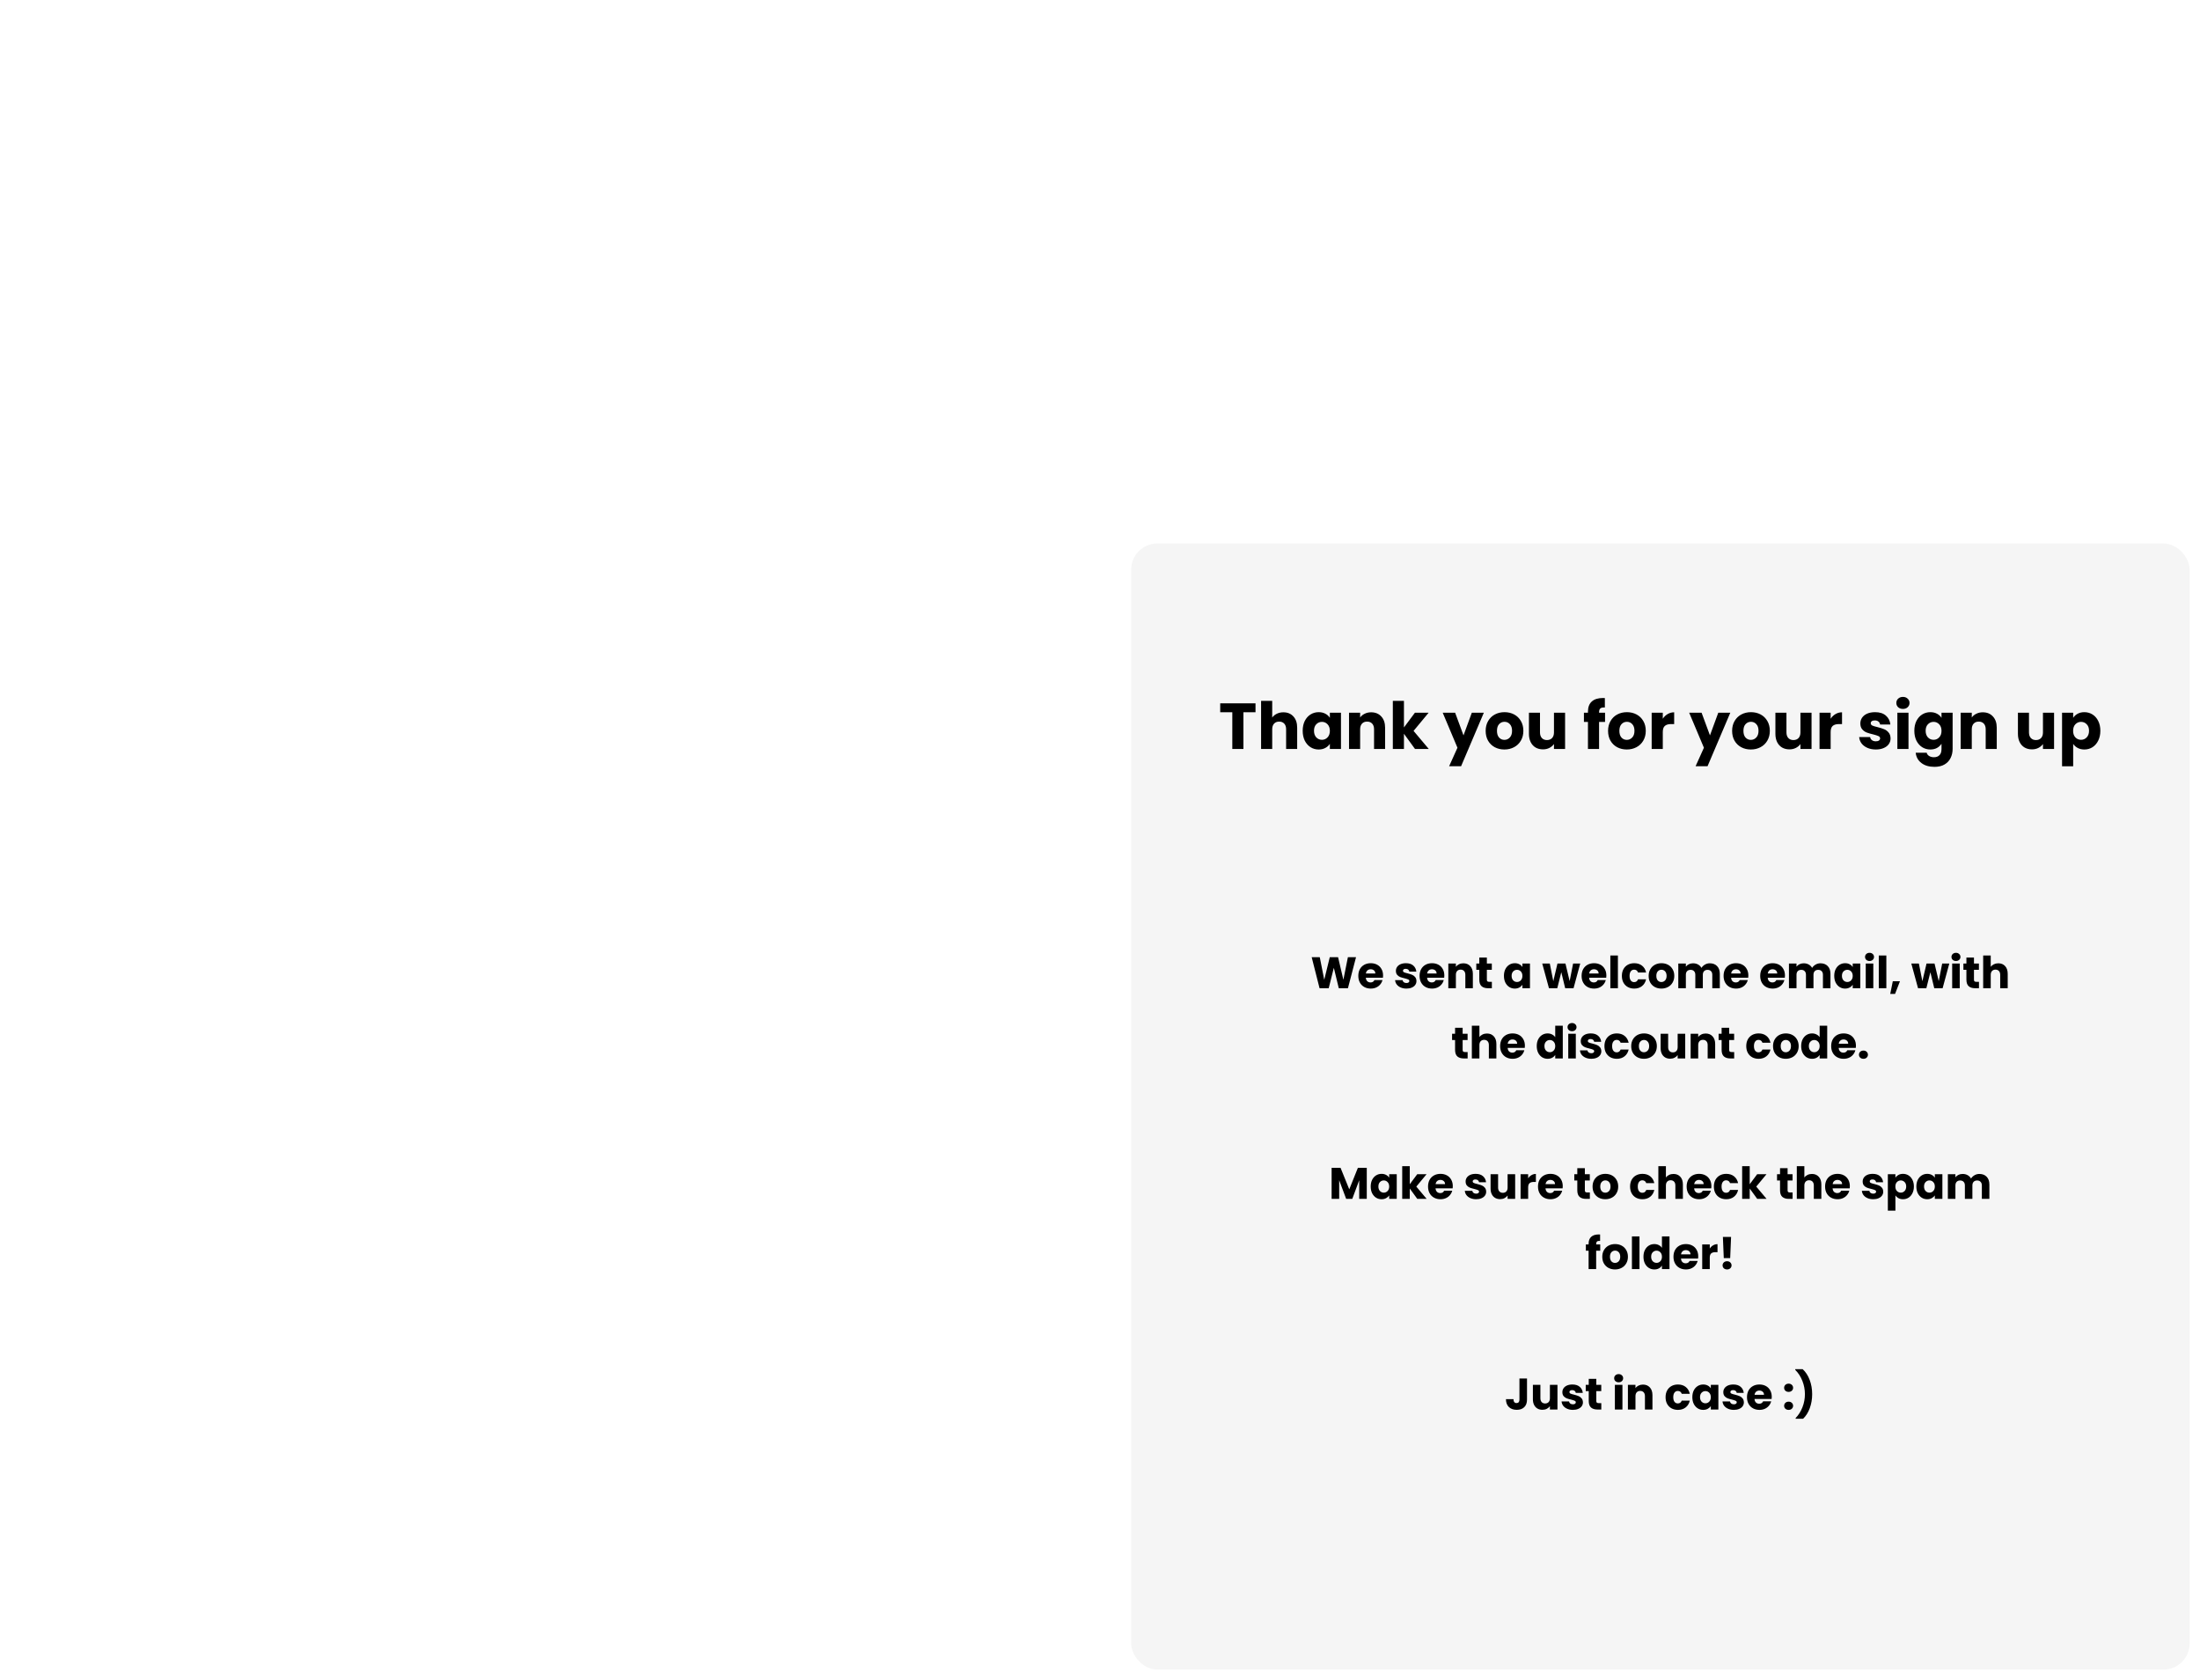 <svg width="846" height="646" viewBox="0 0 846 646" fill="none" xmlns="http://www.w3.org/2000/svg">
<g filter="url(#filter0_d_507_2)">
<rect x="435" y="205" width="407" height="433" rx="10" fill="#F5F5F5"/>
</g>
<path d="M482.802 270.45V273.875H478.152V288H473.877V273.875H469.227V270.45H482.802ZM493.522 273.9C495.122 273.9 496.406 274.433 497.372 275.5C498.339 276.55 498.822 278 498.822 279.85V288H494.572V280.425C494.572 279.492 494.331 278.767 493.847 278.25C493.364 277.733 492.714 277.475 491.897 277.475C491.081 277.475 490.431 277.733 489.947 278.25C489.464 278.767 489.222 279.492 489.222 280.425V288H484.947V269.5H489.222V275.925C489.656 275.308 490.247 274.817 490.997 274.45C491.747 274.083 492.589 273.9 493.522 273.9ZM500.943 281C500.943 279.567 501.21 278.308 501.743 277.225C502.293 276.142 503.035 275.308 503.968 274.725C504.901 274.142 505.943 273.85 507.093 273.85C508.076 273.85 508.935 274.05 509.668 274.45C510.418 274.85 510.993 275.375 511.393 276.025V274.05H515.668V288H511.393V286.025C510.976 286.675 510.393 287.2 509.643 287.6C508.91 288 508.051 288.2 507.068 288.2C505.935 288.2 504.901 287.908 503.968 287.325C503.035 286.725 502.293 285.883 501.743 284.8C501.21 283.7 500.943 282.433 500.943 281ZM511.393 281.025C511.393 279.958 511.093 279.117 510.493 278.5C509.91 277.883 509.193 277.575 508.343 277.575C507.493 277.575 506.768 277.883 506.168 278.5C505.585 279.1 505.293 279.933 505.293 281C505.293 282.067 505.585 282.917 506.168 283.55C506.768 284.167 507.493 284.475 508.343 284.475C509.193 284.475 509.91 284.167 510.493 283.55C511.093 282.933 511.393 282.092 511.393 281.025ZM527.261 273.9C528.894 273.9 530.194 274.433 531.161 275.5C532.144 276.55 532.636 278 532.636 279.85V288H528.386V280.425C528.386 279.492 528.144 278.767 527.661 278.25C527.178 277.733 526.528 277.475 525.711 277.475C524.894 277.475 524.244 277.733 523.761 278.25C523.278 278.767 523.036 279.492 523.036 280.425V288H518.761V274.05H523.036V275.9C523.469 275.283 524.053 274.8 524.786 274.45C525.519 274.083 526.344 273.9 527.261 273.9ZM544.132 288L539.882 282.15V288H535.607V269.5H539.882V279.725L544.107 274.05H549.382L543.582 281.05L549.432 288H544.132ZM570.609 274.05L561.859 294.625H557.259L560.459 287.525L554.784 274.05H559.559L562.784 282.775L565.984 274.05H570.609ZM578.504 288.2C577.138 288.2 575.904 287.908 574.804 287.325C573.721 286.742 572.863 285.908 572.229 284.825C571.613 283.742 571.304 282.475 571.304 281.025C571.304 279.592 571.621 278.333 572.254 277.25C572.888 276.15 573.754 275.308 574.854 274.725C575.954 274.142 577.188 273.85 578.554 273.85C579.921 273.85 581.154 274.142 582.254 274.725C583.354 275.308 584.221 276.15 584.854 277.25C585.488 278.333 585.804 279.592 585.804 281.025C585.804 282.458 585.479 283.725 584.829 284.825C584.196 285.908 583.321 286.742 582.204 287.325C581.104 287.908 579.871 288.2 578.504 288.2ZM578.504 284.5C579.321 284.5 580.013 284.2 580.579 283.6C581.163 283 581.454 282.142 581.454 281.025C581.454 279.908 581.171 279.05 580.604 278.45C580.054 277.85 579.371 277.55 578.554 277.55C577.721 277.55 577.029 277.85 576.479 278.45C575.929 279.033 575.654 279.892 575.654 281.025C575.654 282.142 575.921 283 576.454 283.6C577.004 284.2 577.688 284.5 578.504 284.5ZM601.847 274.05V288H597.572V286.1C597.139 286.717 596.547 287.217 595.797 287.6C595.064 287.967 594.247 288.15 593.347 288.15C592.281 288.15 591.339 287.917 590.522 287.45C589.706 286.967 589.072 286.275 588.622 285.375C588.172 284.475 587.947 283.417 587.947 282.2V274.05H592.197V281.625C592.197 282.558 592.439 283.283 592.922 283.8C593.406 284.317 594.056 284.575 594.872 284.575C595.706 284.575 596.364 284.317 596.847 283.8C597.331 283.283 597.572 282.558 597.572 281.625V274.05H601.847ZM617.216 277.6H614.916V288H610.641V277.6H609.091V274.05H610.641V273.65C610.641 271.933 611.133 270.633 612.116 269.75C613.099 268.85 614.541 268.4 616.441 268.4C616.758 268.4 616.991 268.408 617.141 268.425V272.05C616.324 272 615.749 272.117 615.416 272.4C615.083 272.683 614.916 273.192 614.916 273.925V274.05H617.216V277.6ZM625.575 288.2C624.208 288.2 622.975 287.908 621.875 287.325C620.791 286.742 619.933 285.908 619.3 284.825C618.683 283.742 618.375 282.475 618.375 281.025C618.375 279.592 618.691 278.333 619.325 277.25C619.958 276.15 620.825 275.308 621.925 274.725C623.025 274.142 624.258 273.85 625.625 273.85C626.991 273.85 628.225 274.142 629.325 274.725C630.425 275.308 631.291 276.15 631.925 277.25C632.558 278.333 632.875 279.592 632.875 281.025C632.875 282.458 632.55 283.725 631.9 284.825C631.266 285.908 630.391 286.742 629.275 287.325C628.175 287.908 626.941 288.2 625.575 288.2ZM625.575 284.5C626.391 284.5 627.083 284.2 627.65 283.6C628.233 283 628.525 282.142 628.525 281.025C628.525 279.908 628.241 279.05 627.675 278.45C627.125 277.85 626.441 277.55 625.625 277.55C624.791 277.55 624.1 277.85 623.55 278.45C623 279.033 622.725 279.892 622.725 281.025C622.725 282.142 622.991 283 623.525 283.6C624.075 284.2 624.758 284.5 625.575 284.5ZM639.418 276.375C639.918 275.608 640.543 275.008 641.293 274.575C642.043 274.125 642.876 273.9 643.793 273.9V278.425H642.618C641.551 278.425 640.751 278.658 640.218 279.125C639.684 279.575 639.418 280.375 639.418 281.525V288H635.143V274.05H639.418V276.375ZM665.384 274.05L656.634 294.625H652.034L655.234 287.525L649.559 274.05H654.334L657.559 282.775L660.759 274.05H665.384ZM673.28 288.2C671.913 288.2 670.68 287.908 669.58 287.325C668.497 286.742 667.638 285.908 667.005 284.825C666.388 283.742 666.08 282.475 666.08 281.025C666.08 279.592 666.397 278.333 667.03 277.25C667.663 276.15 668.53 275.308 669.63 274.725C670.73 274.142 671.963 273.85 673.33 273.85C674.697 273.85 675.93 274.142 677.03 274.725C678.13 275.308 678.997 276.15 679.63 277.25C680.263 278.333 680.58 279.592 680.58 281.025C680.58 282.458 680.255 283.725 679.605 284.825C678.972 285.908 678.097 286.742 676.98 287.325C675.88 287.908 674.647 288.2 673.28 288.2ZM673.28 284.5C674.097 284.5 674.788 284.2 675.355 283.6C675.938 283 676.23 282.142 676.23 281.025C676.23 279.908 675.947 279.05 675.38 278.45C674.83 277.85 674.147 277.55 673.33 277.55C672.497 277.55 671.805 277.85 671.255 278.45C670.705 279.033 670.43 279.892 670.43 281.025C670.43 282.142 670.697 283 671.23 283.6C671.78 284.2 672.463 284.5 673.28 284.5ZM696.623 274.05V288H692.348V286.1C691.915 286.717 691.323 287.217 690.573 287.6C689.84 287.967 689.023 288.15 688.123 288.15C687.056 288.15 686.115 287.917 685.298 287.45C684.481 286.967 683.848 286.275 683.398 285.375C682.948 284.475 682.723 283.417 682.723 282.2V274.05H686.973V281.625C686.973 282.558 687.215 283.283 687.698 283.8C688.181 284.317 688.831 284.575 689.648 284.575C690.481 284.575 691.14 284.317 691.623 283.8C692.106 283.283 692.348 282.558 692.348 281.625V274.05H696.623ZM703.969 276.375C704.469 275.608 705.094 275.008 705.844 274.575C706.594 274.125 707.427 273.9 708.344 273.9V278.425H707.169C706.102 278.425 705.302 278.658 704.769 279.125C704.235 279.575 703.969 280.375 703.969 281.525V288H699.694V274.05H703.969V276.375ZM721.36 288.2C720.143 288.2 719.06 287.992 718.11 287.575C717.16 287.158 716.41 286.592 715.86 285.875C715.31 285.142 715.001 284.325 714.935 283.425H719.16C719.21 283.908 719.435 284.3 719.835 284.6C720.235 284.9 720.726 285.05 721.31 285.05C721.843 285.05 722.251 284.95 722.535 284.75C722.835 284.533 722.985 284.258 722.985 283.925C722.985 283.525 722.776 283.233 722.36 283.05C721.943 282.85 721.268 282.633 720.335 282.4C719.335 282.167 718.501 281.925 717.835 281.675C717.168 281.408 716.593 281 716.11 280.45C715.626 279.883 715.385 279.125 715.385 278.175C715.385 277.375 715.601 276.65 716.035 276C716.485 275.333 717.135 274.808 717.985 274.425C718.851 274.042 719.876 273.85 721.06 273.85C722.81 273.85 724.185 274.283 725.185 275.15C726.201 276.017 726.785 277.167 726.935 278.6H722.985C722.918 278.117 722.701 277.733 722.335 277.45C721.985 277.167 721.518 277.025 720.935 277.025C720.435 277.025 720.051 277.125 719.785 277.325C719.518 277.508 719.385 277.767 719.385 278.1C719.385 278.5 719.593 278.8 720.01 279C720.443 279.2 721.11 279.4 722.01 279.6C723.043 279.867 723.885 280.133 724.535 280.4C725.185 280.65 725.751 281.067 726.235 281.65C726.735 282.217 726.993 282.983 727.01 283.95C727.01 284.767 726.776 285.5 726.31 286.15C725.86 286.783 725.201 287.283 724.335 287.65C723.485 288.017 722.493 288.2 721.36 288.2ZM731.775 272.6C731.025 272.6 730.409 272.383 729.925 271.95C729.459 271.5 729.225 270.95 729.225 270.3C729.225 269.633 729.459 269.083 729.925 268.65C730.409 268.2 731.025 267.975 731.775 267.975C732.509 267.975 733.109 268.2 733.575 268.65C734.059 269.083 734.3 269.633 734.3 270.3C734.3 270.95 734.059 271.5 733.575 271.95C733.109 272.383 732.509 272.6 731.775 272.6ZM733.9 274.05V288H729.625V274.05H733.9ZM742.298 273.85C743.282 273.85 744.14 274.05 744.873 274.45C745.623 274.85 746.198 275.375 746.598 276.025V274.05H750.873V287.975C750.873 289.258 750.615 290.417 750.098 291.45C749.598 292.5 748.823 293.333 747.773 293.95C746.74 294.567 745.448 294.875 743.898 294.875C741.832 294.875 740.157 294.383 738.873 293.4C737.59 292.433 736.857 291.117 736.673 289.45H740.898C741.032 289.983 741.348 290.4 741.848 290.7C742.348 291.017 742.965 291.175 743.698 291.175C744.582 291.175 745.282 290.917 745.798 290.4C746.332 289.9 746.598 289.092 746.598 287.975V286C746.182 286.65 745.607 287.183 744.873 287.6C744.14 288 743.282 288.2 742.298 288.2C741.148 288.2 740.107 287.908 739.173 287.325C738.24 286.725 737.498 285.883 736.948 284.8C736.415 283.7 736.148 282.433 736.148 281C736.148 279.567 736.415 278.308 736.948 277.225C737.498 276.142 738.24 275.308 739.173 274.725C740.107 274.142 741.148 273.85 742.298 273.85ZM746.598 281.025C746.598 279.958 746.298 279.117 745.698 278.5C745.115 277.883 744.398 277.575 743.548 277.575C742.698 277.575 741.973 277.883 741.373 278.5C740.79 279.1 740.498 279.933 740.498 281C740.498 282.067 740.79 282.917 741.373 283.55C741.973 284.167 742.698 284.475 743.548 284.475C744.398 284.475 745.115 284.167 745.698 283.55C746.298 282.933 746.598 282.092 746.598 281.025ZM762.466 273.9C764.099 273.9 765.399 274.433 766.366 275.5C767.349 276.55 767.841 278 767.841 279.85V288H763.591V280.425C763.591 279.492 763.349 278.767 762.866 278.25C762.383 277.733 761.733 277.475 760.916 277.475C760.099 277.475 759.449 277.733 758.966 278.25C758.483 278.767 758.241 279.492 758.241 280.425V288H753.966V274.05H758.241V275.9C758.674 275.283 759.258 274.8 759.991 274.45C760.724 274.083 761.549 273.9 762.466 273.9ZM789.885 274.05V288H785.61V286.1C785.176 286.717 784.585 287.217 783.835 287.6C783.101 287.967 782.285 288.15 781.385 288.15C780.318 288.15 779.376 287.917 778.56 287.45C777.743 286.967 777.11 286.275 776.66 285.375C776.21 284.475 775.985 283.417 775.985 282.2V274.05H780.235V281.625C780.235 282.558 780.476 283.283 780.96 283.8C781.443 284.317 782.093 284.575 782.91 284.575C783.743 284.575 784.401 284.317 784.885 283.8C785.368 283.283 785.61 282.558 785.61 281.625V274.05H789.885ZM797.23 276.025C797.647 275.375 798.222 274.85 798.955 274.45C799.689 274.05 800.547 273.85 801.53 273.85C802.68 273.85 803.722 274.142 804.655 274.725C805.589 275.308 806.322 276.142 806.855 277.225C807.405 278.308 807.68 279.567 807.68 281C807.68 282.433 807.405 283.7 806.855 284.8C806.322 285.883 805.589 286.725 804.655 287.325C803.722 287.908 802.68 288.2 801.53 288.2C800.564 288.2 799.705 288 798.955 287.6C798.222 287.2 797.647 286.683 797.23 286.05V294.65H792.955V274.05H797.23V276.025ZM803.33 281C803.33 279.933 803.03 279.1 802.43 278.5C801.847 277.883 801.122 277.575 800.255 277.575C799.405 277.575 798.68 277.883 798.08 278.5C797.497 279.117 797.205 279.958 797.205 281.025C797.205 282.092 797.497 282.933 798.08 283.55C798.68 284.167 799.405 284.475 800.255 284.475C801.105 284.475 801.83 284.167 802.43 283.55C803.03 282.917 803.33 282.067 803.33 281Z" fill="black"/>
<path d="M521.454 368.066L518.343 380H514.824L512.92 372.146L510.948 380H507.429L504.403 368.066H507.514L509.231 376.753L511.356 368.066H514.552L516.592 376.753L518.326 368.066H521.454ZM531.853 375.104C531.853 375.376 531.836 375.659 531.802 375.954H525.223C525.269 376.543 525.456 376.997 525.784 377.314C526.124 377.62 526.538 377.773 527.025 377.773C527.751 377.773 528.255 377.467 528.538 376.855H531.632C531.474 377.478 531.185 378.039 530.765 378.538C530.357 379.037 529.842 379.428 529.218 379.711C528.595 379.994 527.898 380.136 527.127 380.136C526.198 380.136 525.371 379.938 524.645 379.541C523.92 379.144 523.353 378.578 522.945 377.841C522.537 377.104 522.333 376.243 522.333 375.257C522.333 374.271 522.532 373.41 522.928 372.673C523.336 371.936 523.903 371.37 524.628 370.973C525.354 370.576 526.187 370.378 527.127 370.378C528.045 370.378 528.861 370.571 529.575 370.956C530.289 371.341 530.845 371.891 531.241 372.605C531.649 373.319 531.853 374.152 531.853 375.104ZM528.878 374.339C528.878 373.84 528.708 373.444 528.368 373.149C528.028 372.854 527.603 372.707 527.093 372.707C526.606 372.707 526.192 372.849 525.852 373.132C525.524 373.415 525.32 373.818 525.24 374.339H528.878ZM540.849 380.136C540.021 380.136 539.285 379.994 538.639 379.711C537.993 379.428 537.483 379.042 537.109 378.555C536.735 378.056 536.525 377.501 536.48 376.889H539.353C539.387 377.218 539.54 377.484 539.812 377.688C540.084 377.892 540.418 377.994 540.815 377.994C541.177 377.994 541.455 377.926 541.648 377.79C541.852 377.643 541.954 377.456 541.954 377.229C541.954 376.957 541.812 376.759 541.529 376.634C541.245 376.498 540.786 376.351 540.152 376.192C539.472 376.033 538.905 375.869 538.452 375.699C537.998 375.518 537.607 375.24 537.279 374.866C536.95 374.481 536.786 373.965 536.786 373.319C536.786 372.775 536.933 372.282 537.228 371.84C537.534 371.387 537.976 371.03 538.554 370.769C539.143 370.508 539.84 370.378 540.645 370.378C541.835 370.378 542.77 370.673 543.45 371.262C544.141 371.851 544.538 372.633 544.64 373.608H541.954C541.908 373.279 541.761 373.019 541.512 372.826C541.274 372.633 540.956 372.537 540.56 372.537C540.22 372.537 539.959 372.605 539.778 372.741C539.596 372.866 539.506 373.041 539.506 373.268C539.506 373.54 539.647 373.744 539.931 373.88C540.225 374.016 540.679 374.152 541.291 374.288C541.993 374.469 542.566 374.651 543.008 374.832C543.45 375.002 543.835 375.285 544.164 375.682C544.504 376.067 544.679 376.589 544.691 377.246C544.691 377.801 544.532 378.3 544.215 378.742C543.909 379.173 543.461 379.513 542.872 379.762C542.294 380.011 541.619 380.136 540.849 380.136ZM555.411 375.104C555.411 375.376 555.394 375.659 555.36 375.954H548.781C548.826 376.543 549.013 376.997 549.342 377.314C549.682 377.62 550.096 377.773 550.583 377.773C551.308 377.773 551.813 377.467 552.096 376.855H555.19C555.031 377.478 554.742 378.039 554.323 378.538C553.915 379.037 553.399 379.428 552.776 379.711C552.153 379.994 551.456 380.136 550.685 380.136C549.756 380.136 548.928 379.938 548.203 379.541C547.478 379.144 546.911 378.578 546.503 377.841C546.095 377.104 545.891 376.243 545.891 375.257C545.891 374.271 546.089 373.41 546.486 372.673C546.894 371.936 547.461 371.37 548.186 370.973C548.911 370.576 549.744 370.378 550.685 370.378C551.603 370.378 552.419 370.571 553.133 370.956C553.847 371.341 554.402 371.891 554.799 372.605C555.207 373.319 555.411 374.152 555.411 375.104ZM552.436 374.339C552.436 373.84 552.266 373.444 551.926 373.149C551.586 372.854 551.161 372.707 550.651 372.707C550.164 372.707 549.75 372.849 549.41 373.132C549.081 373.415 548.877 373.818 548.798 374.339H552.436ZM562.725 370.412C563.835 370.412 564.719 370.775 565.377 371.5C566.045 372.214 566.38 373.2 566.38 374.458V380H563.49V374.849C563.49 374.214 563.325 373.721 562.997 373.37C562.668 373.019 562.226 372.843 561.671 372.843C561.115 372.843 560.673 373.019 560.345 373.37C560.016 373.721 559.852 374.214 559.852 374.849V380H556.945V370.514H559.852V371.772C560.146 371.353 560.543 371.024 561.042 370.786C561.54 370.537 562.101 370.412 562.725 370.412ZM573.687 377.535V380H572.208C571.154 380 570.332 379.745 569.743 379.235C569.153 378.714 568.859 377.869 568.859 376.702V372.928H567.703V370.514H568.859V368.202H571.766V370.514H573.67V372.928H571.766V376.736C571.766 377.019 571.834 377.223 571.97 377.348C572.106 377.473 572.332 377.535 572.65 377.535H573.687ZM578.33 375.24C578.33 374.265 578.512 373.41 578.874 372.673C579.248 371.936 579.753 371.37 580.387 370.973C581.022 370.576 581.73 370.378 582.512 370.378C583.181 370.378 583.765 370.514 584.263 370.786C584.773 371.058 585.164 371.415 585.436 371.857V370.514H588.343V380H585.436V378.657C585.153 379.099 584.756 379.456 584.246 379.728C583.748 380 583.164 380.136 582.495 380.136C581.725 380.136 581.022 379.938 580.387 379.541C579.753 379.133 579.248 378.561 578.874 377.824C578.512 377.076 578.33 376.215 578.33 375.24ZM585.436 375.257C585.436 374.532 585.232 373.959 584.824 373.54C584.428 373.121 583.94 372.911 583.362 372.911C582.784 372.911 582.291 373.121 581.883 373.54C581.487 373.948 581.288 374.515 581.288 375.24C581.288 375.965 581.487 376.543 581.883 376.974C582.291 377.393 582.784 377.603 583.362 377.603C583.94 377.603 584.428 377.393 584.824 376.974C585.232 376.555 585.436 375.982 585.436 375.257ZM607.666 370.514L605.099 380H601.886L600.39 373.846L598.843 380H595.647L593.063 370.514H595.97L597.313 377.297L598.911 370.514H601.988L603.603 377.263L604.929 370.514H607.666ZM617.717 375.104C617.717 375.376 617.7 375.659 617.666 375.954H611.087C611.132 376.543 611.319 376.997 611.648 377.314C611.988 377.62 612.401 377.773 612.889 377.773C613.614 377.773 614.118 377.467 614.402 376.855H617.496C617.337 377.478 617.048 378.039 616.629 378.538C616.221 379.037 615.705 379.428 615.082 379.711C614.458 379.994 613.761 380.136 612.991 380.136C612.061 380.136 611.234 379.938 610.509 379.541C609.783 379.144 609.217 378.578 608.809 377.841C608.401 377.104 608.197 376.243 608.197 375.257C608.197 374.271 608.395 373.41 608.792 372.673C609.2 371.936 609.766 371.37 610.492 370.973C611.217 370.576 612.05 370.378 612.991 370.378C613.909 370.378 614.725 370.571 615.439 370.956C616.153 371.341 616.708 371.891 617.105 372.605C617.513 373.319 617.717 374.152 617.717 375.104ZM614.742 374.339C614.742 373.84 614.572 373.444 614.232 373.149C613.892 372.854 613.467 372.707 612.957 372.707C612.469 372.707 612.056 372.849 611.716 373.132C611.387 373.415 611.183 373.818 611.104 374.339H614.742ZM622.157 367.42V380H619.25V367.42H622.157ZM623.686 375.257C623.686 374.271 623.884 373.41 624.281 372.673C624.689 371.936 625.25 371.37 625.964 370.973C626.689 370.576 627.517 370.378 628.446 370.378C629.636 370.378 630.628 370.69 631.421 371.313C632.226 371.936 632.753 372.815 633.002 373.948H629.908C629.647 373.223 629.143 372.86 628.395 372.86C627.862 372.86 627.437 373.07 627.12 373.489C626.803 373.897 626.644 374.486 626.644 375.257C626.644 376.028 626.803 376.623 627.12 377.042C627.437 377.45 627.862 377.654 628.395 377.654C629.143 377.654 629.647 377.291 629.908 376.566H633.002C632.753 377.677 632.226 378.549 631.421 379.184C630.616 379.819 629.625 380.136 628.446 380.136C627.517 380.136 626.689 379.938 625.964 379.541C625.25 379.144 624.689 378.578 624.281 377.841C623.884 377.104 623.686 376.243 623.686 375.257ZM638.875 380.136C637.946 380.136 637.107 379.938 636.359 379.541C635.622 379.144 635.039 378.578 634.608 377.841C634.189 377.104 633.979 376.243 633.979 375.257C633.979 374.282 634.194 373.427 634.625 372.69C635.056 371.942 635.645 371.37 636.393 370.973C637.141 370.576 637.98 370.378 638.909 370.378C639.838 370.378 640.677 370.576 641.425 370.973C642.173 371.37 642.762 371.942 643.193 372.69C643.624 373.427 643.839 374.282 643.839 375.257C643.839 376.232 643.618 377.093 643.176 377.841C642.745 378.578 642.15 379.144 641.391 379.541C640.643 379.938 639.804 380.136 638.875 380.136ZM638.875 377.62C639.43 377.62 639.901 377.416 640.286 377.008C640.683 376.6 640.881 376.016 640.881 375.257C640.881 374.498 640.688 373.914 640.303 373.506C639.929 373.098 639.464 372.894 638.909 372.894C638.342 372.894 637.872 373.098 637.498 373.506C637.124 373.903 636.937 374.486 636.937 375.257C636.937 376.016 637.118 376.6 637.481 377.008C637.855 377.416 638.32 377.62 638.875 377.62ZM657.485 370.412C658.664 370.412 659.599 370.769 660.29 371.483C660.993 372.197 661.344 373.189 661.344 374.458V380H658.454V374.849C658.454 374.237 658.29 373.767 657.961 373.438C657.644 373.098 657.202 372.928 656.635 372.928C656.068 372.928 655.621 373.098 655.292 373.438C654.975 373.767 654.816 374.237 654.816 374.849V380H651.926V374.849C651.926 374.237 651.762 373.767 651.433 373.438C651.116 373.098 650.674 372.928 650.107 372.928C649.54 372.928 649.093 373.098 648.764 373.438C648.447 373.767 648.288 374.237 648.288 374.849V380H645.381V370.514H648.288V371.704C648.583 371.307 648.968 370.996 649.444 370.769C649.92 370.531 650.458 370.412 651.059 370.412C651.773 370.412 652.408 370.565 652.963 370.871C653.53 371.177 653.972 371.613 654.289 372.18C654.618 371.659 655.065 371.234 655.632 370.905C656.199 370.576 656.816 370.412 657.485 370.412ZM672.319 375.104C672.319 375.376 672.302 375.659 672.268 375.954H665.689C665.735 376.543 665.922 376.997 666.25 377.314C666.59 377.62 667.004 377.773 667.491 377.773C668.217 377.773 668.721 377.467 669.004 376.855H672.098C671.94 377.478 671.651 378.039 671.231 378.538C670.823 379.037 670.308 379.428 669.684 379.711C669.061 379.994 668.364 380.136 667.593 380.136C666.664 380.136 665.837 379.938 665.111 379.541C664.386 379.144 663.819 378.578 663.411 377.841C663.003 377.104 662.799 376.243 662.799 375.257C662.799 374.271 662.998 373.41 663.394 372.673C663.802 371.936 664.369 371.37 665.094 370.973C665.82 370.576 666.653 370.378 667.593 370.378C668.511 370.378 669.327 370.571 670.041 370.956C670.755 371.341 671.311 371.891 671.707 372.605C672.115 373.319 672.319 374.152 672.319 375.104ZM669.344 374.339C669.344 373.84 669.174 373.444 668.834 373.149C668.494 372.854 668.069 372.707 667.559 372.707C667.072 372.707 666.658 372.849 666.318 373.132C665.99 373.415 665.786 373.818 665.706 374.339H669.344ZM686.397 375.104C686.397 375.376 686.38 375.659 686.346 375.954H679.767C679.813 376.543 680 376.997 680.328 377.314C680.668 377.62 681.082 377.773 681.569 377.773C682.295 377.773 682.799 377.467 683.082 376.855H686.176C686.018 377.478 685.729 378.039 685.309 378.538C684.901 379.037 684.386 379.428 683.762 379.711C683.139 379.994 682.442 380.136 681.671 380.136C680.742 380.136 679.915 379.938 679.189 379.541C678.464 379.144 677.897 378.578 677.489 377.841C677.081 377.104 676.877 376.243 676.877 375.257C676.877 374.271 677.076 373.41 677.472 372.673C677.88 371.936 678.447 371.37 679.172 370.973C679.898 370.576 680.731 370.378 681.671 370.378C682.589 370.378 683.405 370.571 684.119 370.956C684.833 371.341 685.389 371.891 685.785 372.605C686.193 373.319 686.397 374.152 686.397 375.104ZM683.422 374.339C683.422 373.84 683.252 373.444 682.912 373.149C682.572 372.854 682.147 372.707 681.637 372.707C681.15 372.707 680.736 372.849 680.396 373.132C680.068 373.415 679.864 373.818 679.784 374.339H683.422ZM700.035 370.412C701.214 370.412 702.149 370.769 702.84 371.483C703.543 372.197 703.894 373.189 703.894 374.458V380H701.004V374.849C701.004 374.237 700.84 373.767 700.511 373.438C700.194 373.098 699.752 372.928 699.185 372.928C698.618 372.928 698.171 373.098 697.842 373.438C697.525 373.767 697.366 374.237 697.366 374.849V380H694.476V374.849C694.476 374.237 694.312 373.767 693.983 373.438C693.666 373.098 693.224 372.928 692.657 372.928C692.09 372.928 691.643 373.098 691.314 373.438C690.997 373.767 690.838 374.237 690.838 374.849V380H687.931V370.514H690.838V371.704C691.133 371.307 691.518 370.996 691.994 370.769C692.47 370.531 693.008 370.412 693.609 370.412C694.323 370.412 694.958 370.565 695.513 370.871C696.08 371.177 696.522 371.613 696.839 372.18C697.168 371.659 697.615 371.234 698.182 370.905C698.749 370.576 699.366 370.412 700.035 370.412ZM705.349 375.24C705.349 374.265 705.53 373.41 705.893 372.673C706.267 371.936 706.771 371.37 707.406 370.973C708.041 370.576 708.749 370.378 709.531 370.378C710.2 370.378 710.783 370.514 711.282 370.786C711.792 371.058 712.183 371.415 712.455 371.857V370.514H715.362V380H712.455V378.657C712.172 379.099 711.775 379.456 711.265 379.728C710.766 380 710.183 380.136 709.514 380.136C708.743 380.136 708.041 379.938 707.406 379.541C706.771 379.133 706.267 378.561 705.893 377.824C705.53 377.076 705.349 376.215 705.349 375.24ZM712.455 375.257C712.455 374.532 712.251 373.959 711.843 373.54C711.446 373.121 710.959 372.911 710.381 372.911C709.803 372.911 709.31 373.121 708.902 373.54C708.505 373.948 708.307 374.515 708.307 375.24C708.307 375.965 708.505 376.543 708.902 376.974C709.31 377.393 709.803 377.603 710.381 377.603C710.959 377.603 711.446 377.393 711.843 376.974C712.251 376.555 712.455 375.982 712.455 375.257ZM718.927 369.528C718.417 369.528 717.998 369.381 717.669 369.086C717.352 368.78 717.193 368.406 717.193 367.964C717.193 367.511 717.352 367.137 717.669 366.842C717.998 366.536 718.417 366.383 718.927 366.383C719.426 366.383 719.834 366.536 720.151 366.842C720.48 367.137 720.644 367.511 720.644 367.964C720.644 368.406 720.48 368.78 720.151 369.086C719.834 369.381 719.426 369.528 718.927 369.528ZM720.372 370.514V380H717.465V370.514H720.372ZM725.386 367.42V380H722.479V367.42H725.386ZM730.62 377.314L728.733 382.193H726.88L727.866 377.314H730.62ZM749.593 370.514L747.026 380H743.813L742.317 373.846L740.77 380H737.574L734.99 370.514H737.897L739.24 377.297L740.838 370.514H743.915L745.53 377.263L746.856 370.514H749.593ZM752.163 369.528C751.653 369.528 751.234 369.381 750.905 369.086C750.588 368.78 750.429 368.406 750.429 367.964C750.429 367.511 750.588 367.137 750.905 366.842C751.234 366.536 751.653 366.383 752.163 366.383C752.662 366.383 753.07 366.536 753.387 366.842C753.716 367.137 753.88 367.511 753.88 367.964C753.88 368.406 753.716 368.78 753.387 369.086C753.07 369.381 752.662 369.528 752.163 369.528ZM753.608 370.514V380H750.701V370.514H753.608ZM761.002 377.535V380H759.523C758.469 380 757.647 379.745 757.058 379.235C756.469 378.714 756.174 377.869 756.174 376.702V372.928H755.018V370.514H756.174V368.202H759.081V370.514H760.985V372.928H759.081V376.736C759.081 377.019 759.149 377.223 759.285 377.348C759.421 377.473 759.648 377.535 759.965 377.535H761.002ZM768.452 370.412C769.54 370.412 770.413 370.775 771.07 371.5C771.728 372.214 772.056 373.2 772.056 374.458V380H769.166V374.849C769.166 374.214 769.002 373.721 768.673 373.37C768.345 373.019 767.903 372.843 767.347 372.843C766.792 372.843 766.35 373.019 766.021 373.37C765.693 373.721 765.528 374.214 765.528 374.849V380H762.621V367.42H765.528V371.789C765.823 371.37 766.225 371.035 766.735 370.786C767.245 370.537 767.818 370.412 768.452 370.412ZM564.373 404.535V407H562.894C561.84 407 561.019 406.745 560.429 406.235C559.84 405.714 559.545 404.869 559.545 403.702V399.928H558.389V397.514H559.545V395.202H562.452V397.514H564.356V399.928H562.452V403.736C562.452 404.019 562.52 404.223 562.656 404.348C562.792 404.473 563.019 404.535 563.336 404.535H564.373ZM571.823 397.412C572.911 397.412 573.784 397.775 574.441 398.5C575.099 399.214 575.427 400.2 575.427 401.458V407H572.537V401.849C572.537 401.214 572.373 400.721 572.044 400.37C571.716 400.019 571.274 399.843 570.718 399.843C570.163 399.843 569.721 400.019 569.392 400.37C569.064 400.721 568.899 401.214 568.899 401.849V407H565.992V394.42H568.899V398.789C569.194 398.37 569.596 398.035 570.106 397.786C570.616 397.537 571.189 397.412 571.823 397.412ZM586.39 402.104C586.39 402.376 586.373 402.659 586.339 402.954H579.76C579.805 403.543 579.992 403.997 580.321 404.314C580.661 404.62 581.074 404.773 581.562 404.773C582.287 404.773 582.791 404.467 583.075 403.855H586.169C586.01 404.478 585.721 405.039 585.302 405.538C584.894 406.037 584.378 406.428 583.755 406.711C583.131 406.994 582.434 407.136 581.664 407.136C580.734 407.136 579.907 406.938 579.182 406.541C578.456 406.144 577.89 405.578 577.482 404.841C577.074 404.104 576.87 403.243 576.87 402.257C576.87 401.271 577.068 400.41 577.465 399.673C577.873 398.936 578.439 398.37 579.165 397.973C579.89 397.576 580.723 397.378 581.664 397.378C582.582 397.378 583.398 397.571 584.112 397.956C584.826 398.341 585.381 398.891 585.778 399.605C586.186 400.319 586.39 401.152 586.39 402.104ZM583.415 401.339C583.415 400.84 583.245 400.444 582.905 400.149C582.565 399.854 582.14 399.707 581.63 399.707C581.142 399.707 580.729 399.849 580.389 400.132C580.06 400.415 579.856 400.818 579.777 401.339H583.415ZM590.948 402.24C590.948 401.265 591.129 400.41 591.492 399.673C591.866 398.936 592.37 398.37 593.005 397.973C593.639 397.576 594.348 397.378 595.13 397.378C595.753 397.378 596.32 397.508 596.83 397.769C597.351 398.03 597.759 398.381 598.054 398.823V394.42H600.961V407H598.054V405.64C597.782 406.093 597.391 406.456 596.881 406.728C596.382 407 595.798 407.136 595.13 407.136C594.348 407.136 593.639 406.938 593.005 406.541C592.37 406.133 591.866 405.561 591.492 404.824C591.129 404.076 590.948 403.215 590.948 402.24ZM598.054 402.257C598.054 401.532 597.85 400.959 597.442 400.54C597.045 400.121 596.558 399.911 595.98 399.911C595.402 399.911 594.909 400.121 594.501 400.54C594.104 400.948 593.906 401.515 593.906 402.24C593.906 402.965 594.104 403.543 594.501 403.974C594.909 404.393 595.402 404.603 595.98 404.603C596.558 404.603 597.045 404.393 597.442 403.974C597.85 403.555 598.054 402.982 598.054 402.257ZM604.526 396.528C604.016 396.528 603.596 396.381 603.268 396.086C602.95 395.78 602.792 395.406 602.792 394.964C602.792 394.511 602.95 394.137 603.268 393.842C603.596 393.536 604.016 393.383 604.526 393.383C605.024 393.383 605.432 393.536 605.75 393.842C606.078 394.137 606.243 394.511 606.243 394.964C606.243 395.406 606.078 395.78 605.75 396.086C605.432 396.381 605.024 396.528 604.526 396.528ZM605.971 397.514V407H603.064V397.514H605.971ZM611.936 407.136C611.109 407.136 610.372 406.994 609.726 406.711C609.08 406.428 608.57 406.042 608.196 405.555C607.822 405.056 607.613 404.501 607.567 403.889H610.44C610.474 404.218 610.627 404.484 610.899 404.688C611.171 404.892 611.506 404.994 611.902 404.994C612.265 404.994 612.543 404.926 612.735 404.79C612.939 404.643 613.041 404.456 613.041 404.229C613.041 403.957 612.9 403.759 612.616 403.634C612.333 403.498 611.874 403.351 611.239 403.192C610.559 403.033 609.993 402.869 609.539 402.699C609.086 402.518 608.695 402.24 608.366 401.866C608.038 401.481 607.873 400.965 607.873 400.319C607.873 399.775 608.021 399.282 608.315 398.84C608.621 398.387 609.063 398.03 609.641 397.769C610.231 397.508 610.928 397.378 611.732 397.378C612.922 397.378 613.857 397.673 614.537 398.262C615.229 398.851 615.625 399.633 615.727 400.608H613.041C612.996 400.279 612.849 400.019 612.599 399.826C612.361 399.633 612.044 399.537 611.647 399.537C611.307 399.537 611.047 399.605 610.865 399.741C610.684 399.866 610.593 400.041 610.593 400.268C610.593 400.54 610.735 400.744 611.018 400.88C611.313 401.016 611.766 401.152 612.378 401.288C613.081 401.469 613.653 401.651 614.095 401.832C614.537 402.002 614.923 402.285 615.251 402.682C615.591 403.067 615.767 403.589 615.778 404.246C615.778 404.801 615.62 405.3 615.302 405.742C614.996 406.173 614.549 406.513 613.959 406.762C613.381 407.011 612.707 407.136 611.936 407.136ZM616.979 402.257C616.979 401.271 617.177 400.41 617.574 399.673C617.982 398.936 618.543 398.37 619.257 397.973C619.982 397.576 620.81 397.378 621.739 397.378C622.929 397.378 623.921 397.69 624.714 398.313C625.519 398.936 626.046 399.815 626.295 400.948H623.201C622.94 400.223 622.436 399.86 621.688 399.86C621.155 399.86 620.73 400.07 620.413 400.489C620.096 400.897 619.937 401.486 619.937 402.257C619.937 403.028 620.096 403.623 620.413 404.042C620.73 404.45 621.155 404.654 621.688 404.654C622.436 404.654 622.94 404.291 623.201 403.566H626.295C626.046 404.677 625.519 405.549 624.714 406.184C623.909 406.819 622.918 407.136 621.739 407.136C620.81 407.136 619.982 406.938 619.257 406.541C618.543 406.144 617.982 405.578 617.574 404.841C617.177 404.104 616.979 403.243 616.979 402.257ZM632.168 407.136C631.239 407.136 630.4 406.938 629.652 406.541C628.915 406.144 628.332 405.578 627.901 404.841C627.482 404.104 627.272 403.243 627.272 402.257C627.272 401.282 627.487 400.427 627.918 399.69C628.349 398.942 628.938 398.37 629.686 397.973C630.434 397.576 631.273 397.378 632.202 397.378C633.131 397.378 633.97 397.576 634.718 397.973C635.466 398.37 636.055 398.942 636.486 399.69C636.917 400.427 637.132 401.282 637.132 402.257C637.132 403.232 636.911 404.093 636.469 404.841C636.038 405.578 635.443 406.144 634.684 406.541C633.936 406.938 633.097 407.136 632.168 407.136ZM632.168 404.62C632.723 404.62 633.194 404.416 633.579 404.008C633.976 403.6 634.174 403.016 634.174 402.257C634.174 401.498 633.981 400.914 633.596 400.506C633.222 400.098 632.757 399.894 632.202 399.894C631.635 399.894 631.165 400.098 630.791 400.506C630.417 400.903 630.23 401.486 630.23 402.257C630.23 403.016 630.411 403.6 630.774 404.008C631.148 404.416 631.613 404.62 632.168 404.62ZM648.041 397.514V407H645.134V405.708C644.839 406.127 644.437 406.467 643.927 406.728C643.428 406.977 642.873 407.102 642.261 407.102C641.536 407.102 640.895 406.943 640.34 406.626C639.785 406.297 639.354 405.827 639.048 405.215C638.742 404.603 638.589 403.883 638.589 403.056V397.514H641.479V402.665C641.479 403.3 641.643 403.793 641.972 404.144C642.301 404.495 642.743 404.671 643.298 404.671C643.865 404.671 644.312 404.495 644.641 404.144C644.97 403.793 645.134 403.3 645.134 402.665V397.514H648.041ZM655.909 397.412C657.02 397.412 657.904 397.775 658.561 398.5C659.23 399.214 659.564 400.2 659.564 401.458V407H656.674V401.849C656.674 401.214 656.51 400.721 656.181 400.37C655.853 400.019 655.411 399.843 654.855 399.843C654.3 399.843 653.858 400.019 653.529 400.37C653.201 400.721 653.036 401.214 653.036 401.849V407H650.129V397.514H653.036V398.772C653.331 398.353 653.728 398.024 654.226 397.786C654.725 397.537 655.286 397.412 655.909 397.412ZM666.871 404.535V407H665.392C664.338 407 663.517 406.745 662.927 406.235C662.338 405.714 662.043 404.869 662.043 403.702V399.928H660.887V397.514H662.043V395.202H664.95V397.514H666.854V399.928H664.95V403.736C664.95 404.019 665.018 404.223 665.154 404.348C665.29 404.473 665.517 404.535 665.834 404.535H666.871ZM671.515 402.257C671.515 401.271 671.713 400.41 672.11 399.673C672.518 398.936 673.079 398.37 673.793 397.973C674.518 397.576 675.346 397.378 676.275 397.378C677.465 397.378 678.457 397.69 679.25 398.313C680.055 398.936 680.582 399.815 680.831 400.948H677.737C677.476 400.223 676.972 399.86 676.224 399.86C675.691 399.86 675.266 400.07 674.949 400.489C674.632 400.897 674.473 401.486 674.473 402.257C674.473 403.028 674.632 403.623 674.949 404.042C675.266 404.45 675.691 404.654 676.224 404.654C676.972 404.654 677.476 404.291 677.737 403.566H680.831C680.582 404.677 680.055 405.549 679.25 406.184C678.445 406.819 677.454 407.136 676.275 407.136C675.346 407.136 674.518 406.938 673.793 406.541C673.079 406.144 672.518 405.578 672.11 404.841C671.713 404.104 671.515 403.243 671.515 402.257ZM686.704 407.136C685.775 407.136 684.936 406.938 684.188 406.541C683.451 406.144 682.868 405.578 682.437 404.841C682.018 404.104 681.808 403.243 681.808 402.257C681.808 401.282 682.023 400.427 682.454 399.69C682.885 398.942 683.474 398.37 684.222 397.973C684.97 397.576 685.809 397.378 686.738 397.378C687.667 397.378 688.506 397.576 689.254 397.973C690.002 398.37 690.591 398.942 691.022 399.69C691.453 400.427 691.668 401.282 691.668 402.257C691.668 403.232 691.447 404.093 691.005 404.841C690.574 405.578 689.979 406.144 689.22 406.541C688.472 406.938 687.633 407.136 686.704 407.136ZM686.704 404.62C687.259 404.62 687.73 404.416 688.115 404.008C688.512 403.6 688.71 403.016 688.71 402.257C688.71 401.498 688.517 400.914 688.132 400.506C687.758 400.098 687.293 399.894 686.738 399.894C686.171 399.894 685.701 400.098 685.327 400.506C684.953 400.903 684.766 401.486 684.766 402.257C684.766 403.016 684.947 403.6 685.31 404.008C685.684 404.416 686.149 404.62 686.704 404.62ZM692.632 402.24C692.632 401.265 692.814 400.41 693.176 399.673C693.55 398.936 694.055 398.37 694.689 397.973C695.324 397.576 696.032 397.378 696.814 397.378C697.438 397.378 698.004 397.508 698.514 397.769C699.036 398.03 699.444 398.381 699.738 398.823V394.42H702.645V407H699.738V405.64C699.466 406.093 699.075 406.456 698.565 406.728C698.067 407 697.483 407.136 696.814 407.136C696.032 407.136 695.324 406.938 694.689 406.541C694.055 406.133 693.55 405.561 693.176 404.824C692.814 404.076 692.632 403.215 692.632 402.24ZM699.738 402.257C699.738 401.532 699.534 400.959 699.126 400.54C698.73 400.121 698.242 399.911 697.664 399.911C697.086 399.911 696.593 400.121 696.185 400.54C695.789 400.948 695.59 401.515 695.59 402.24C695.59 402.965 695.789 403.543 696.185 403.974C696.593 404.393 697.086 404.603 697.664 404.603C698.242 404.603 698.73 404.393 699.126 403.974C699.534 403.555 699.738 402.982 699.738 402.257ZM713.69 402.104C713.69 402.376 713.673 402.659 713.639 402.954H707.06C707.106 403.543 707.293 403.997 707.621 404.314C707.961 404.62 708.375 404.773 708.862 404.773C709.588 404.773 710.092 404.467 710.375 403.855H713.469C713.311 404.478 713.022 405.039 712.602 405.538C712.194 406.037 711.679 406.428 711.055 406.711C710.432 406.994 709.735 407.136 708.964 407.136C708.035 407.136 707.208 406.938 706.482 406.541C705.757 406.144 705.19 405.578 704.782 404.841C704.374 404.104 704.17 403.243 704.17 402.257C704.17 401.271 704.369 400.41 704.765 399.673C705.173 398.936 705.74 398.37 706.465 397.973C707.191 397.576 708.024 397.378 708.964 397.378C709.882 397.378 710.698 397.571 711.412 397.956C712.126 398.341 712.682 398.891 713.078 399.605C713.486 400.319 713.69 401.152 713.69 402.104ZM710.715 401.339C710.715 400.84 710.545 400.444 710.205 400.149C709.865 399.854 709.44 399.707 708.93 399.707C708.443 399.707 708.029 399.849 707.689 400.132C707.361 400.415 707.157 400.818 707.077 401.339H710.715ZM716.584 407.136C716.074 407.136 715.655 406.989 715.326 406.694C715.009 406.388 714.85 406.014 714.85 405.572C714.85 405.119 715.009 404.739 715.326 404.433C715.655 404.127 716.074 403.974 716.584 403.974C717.083 403.974 717.491 404.127 717.808 404.433C718.137 404.739 718.301 405.119 718.301 405.572C718.301 406.014 718.137 406.388 717.808 406.694C717.491 406.989 717.083 407.136 716.584 407.136ZM525.586 449.066V461H522.679V453.843L520.01 461H517.664L514.978 453.826V461H512.071V449.066H515.505L518.854 457.328L522.169 449.066H525.586ZM527.098 456.24C527.098 455.265 527.279 454.41 527.642 453.673C528.016 452.936 528.52 452.37 529.155 451.973C529.79 451.576 530.498 451.378 531.28 451.378C531.949 451.378 532.532 451.514 533.031 451.786C533.541 452.058 533.932 452.415 534.204 452.857V451.514H537.111V461H534.204V459.657C533.921 460.099 533.524 460.456 533.014 460.728C532.515 461 531.932 461.136 531.263 461.136C530.492 461.136 529.79 460.938 529.155 460.541C528.52 460.133 528.016 459.561 527.642 458.824C527.279 458.076 527.098 457.215 527.098 456.24ZM534.204 456.257C534.204 455.532 534 454.959 533.592 454.54C533.195 454.121 532.708 453.911 532.13 453.911C531.552 453.911 531.059 454.121 530.651 454.54C530.254 454.948 530.056 455.515 530.056 456.24C530.056 456.965 530.254 457.543 530.651 457.974C531.059 458.393 531.552 458.603 532.13 458.603C532.708 458.603 533.195 458.393 533.592 457.974C534 457.555 534.204 456.982 534.204 456.257ZM545.011 461L542.121 457.022V461H539.214V448.42H542.121V455.373L544.994 451.514H548.581L544.637 456.274L548.615 461H545.011ZM558.665 456.104C558.665 456.376 558.648 456.659 558.614 456.954H552.035C552.08 457.543 552.267 457.997 552.596 458.314C552.936 458.62 553.35 458.773 553.837 458.773C554.562 458.773 555.067 458.467 555.35 457.855H558.444C558.285 458.478 557.996 459.039 557.577 459.538C557.169 460.037 556.653 460.428 556.03 460.711C555.407 460.994 554.71 461.136 553.939 461.136C553.01 461.136 552.182 460.938 551.457 460.541C550.732 460.144 550.165 459.578 549.757 458.841C549.349 458.104 549.145 457.243 549.145 456.257C549.145 455.271 549.343 454.41 549.74 453.673C550.148 452.936 550.715 452.37 551.44 451.973C552.165 451.576 552.998 451.378 553.939 451.378C554.857 451.378 555.673 451.571 556.387 451.956C557.101 452.341 557.656 452.891 558.053 453.605C558.461 454.319 558.665 455.152 558.665 456.104ZM555.69 455.339C555.69 454.84 555.52 454.444 555.18 454.149C554.84 453.854 554.415 453.707 553.905 453.707C553.418 453.707 553.004 453.849 552.664 454.132C552.335 454.415 552.131 454.818 552.052 455.339H555.69ZM567.66 461.136C566.833 461.136 566.096 460.994 565.45 460.711C564.804 460.428 564.294 460.042 563.92 459.555C563.546 459.056 563.336 458.501 563.291 457.889H566.164C566.198 458.218 566.351 458.484 566.623 458.688C566.895 458.892 567.229 458.994 567.626 458.994C567.989 458.994 568.266 458.926 568.459 458.79C568.663 458.643 568.765 458.456 568.765 458.229C568.765 457.957 568.623 457.759 568.34 457.634C568.057 457.498 567.598 457.351 566.963 457.192C566.283 457.033 565.716 456.869 565.263 456.699C564.81 456.518 564.419 456.24 564.09 455.866C563.761 455.481 563.597 454.965 563.597 454.319C563.597 453.775 563.744 453.282 564.039 452.84C564.345 452.387 564.787 452.03 565.365 451.769C565.954 451.508 566.651 451.378 567.456 451.378C568.646 451.378 569.581 451.673 570.261 452.262C570.952 452.851 571.349 453.633 571.451 454.608H568.765C568.72 454.279 568.572 454.019 568.323 453.826C568.085 453.633 567.768 453.537 567.371 453.537C567.031 453.537 566.77 453.605 566.589 453.741C566.408 453.866 566.317 454.041 566.317 454.268C566.317 454.54 566.459 454.744 566.742 454.88C567.037 455.016 567.49 455.152 568.102 455.288C568.805 455.469 569.377 455.651 569.819 455.832C570.261 456.002 570.646 456.285 570.975 456.682C571.315 457.067 571.491 457.589 571.502 458.246C571.502 458.801 571.343 459.3 571.026 459.742C570.72 460.173 570.272 460.513 569.683 460.762C569.105 461.011 568.431 461.136 567.66 461.136ZM582.648 451.514V461H579.741V459.708C579.446 460.127 579.044 460.467 578.534 460.728C578.035 460.977 577.48 461.102 576.868 461.102C576.142 461.102 575.502 460.943 574.947 460.626C574.391 460.297 573.961 459.827 573.655 459.215C573.349 458.603 573.196 457.883 573.196 457.056V451.514H576.086V456.665C576.086 457.3 576.25 457.793 576.579 458.144C576.907 458.495 577.349 458.671 577.905 458.671C578.471 458.671 578.919 458.495 579.248 458.144C579.576 457.793 579.741 457.3 579.741 456.665V451.514H582.648ZM587.643 453.095C587.983 452.574 588.408 452.166 588.918 451.871C589.428 451.565 589.994 451.412 590.618 451.412V454.489H589.819C589.093 454.489 588.549 454.648 588.187 454.965C587.824 455.271 587.643 455.815 587.643 456.597V461H584.736V451.514H587.643V453.095ZM600.949 456.104C600.949 456.376 600.932 456.659 600.898 456.954H594.319C594.364 457.543 594.551 457.997 594.88 458.314C595.22 458.62 595.634 458.773 596.121 458.773C596.846 458.773 597.351 458.467 597.634 457.855H600.728C600.569 458.478 600.28 459.039 599.861 459.538C599.453 460.037 598.937 460.428 598.314 460.711C597.691 460.994 596.994 461.136 596.223 461.136C595.294 461.136 594.466 460.938 593.741 460.541C593.016 460.144 592.449 459.578 592.041 458.841C591.633 458.104 591.429 457.243 591.429 456.257C591.429 455.271 591.627 454.41 592.024 453.673C592.432 452.936 592.999 452.37 593.724 451.973C594.449 451.576 595.282 451.378 596.223 451.378C597.141 451.378 597.957 451.571 598.671 451.956C599.385 452.341 599.94 452.891 600.337 453.605C600.745 454.319 600.949 455.152 600.949 456.104ZM597.974 455.339C597.974 454.84 597.804 454.444 597.464 454.149C597.124 453.854 596.699 453.707 596.189 453.707C595.702 453.707 595.288 453.849 594.948 454.132C594.619 454.415 594.415 454.818 594.336 455.339H597.974ZM611.372 458.535V461H609.893C608.839 461 608.018 460.745 607.428 460.235C606.839 459.714 606.544 458.869 606.544 457.702V453.928H605.388V451.514H606.544V449.202H609.451V451.514H611.355V453.928H609.451V457.736C609.451 458.019 609.519 458.223 609.655 458.348C609.791 458.473 610.018 458.535 610.335 458.535H611.372ZM617.31 461.136C616.38 461.136 615.542 460.938 614.794 460.541C614.057 460.144 613.473 459.578 613.043 458.841C612.623 458.104 612.414 457.243 612.414 456.257C612.414 455.282 612.629 454.427 613.059 453.69C613.49 452.942 614.08 452.37 614.828 451.973C615.576 451.576 616.414 451.378 617.344 451.378C618.273 451.378 619.112 451.576 619.86 451.973C620.608 452.37 621.197 452.942 621.628 453.69C622.058 454.427 622.274 455.282 622.274 456.257C622.274 457.232 622.053 458.093 621.611 458.841C621.18 459.578 620.585 460.144 619.826 460.541C619.078 460.938 618.239 461.136 617.31 461.136ZM617.31 458.62C617.865 458.62 618.335 458.416 618.721 458.008C619.117 457.6 619.316 457.016 619.316 456.257C619.316 455.498 619.123 454.914 618.738 454.506C618.364 454.098 617.899 453.894 617.344 453.894C616.777 453.894 616.307 454.098 615.933 454.506C615.559 454.903 615.372 455.486 615.372 456.257C615.372 457.016 615.553 457.6 615.916 458.008C616.29 458.416 616.754 458.62 617.31 458.62ZM626.84 456.257C626.84 455.271 627.039 454.41 627.435 453.673C627.843 452.936 628.404 452.37 629.118 451.973C629.844 451.576 630.671 451.378 631.6 451.378C632.79 451.378 633.782 451.69 634.575 452.313C635.38 452.936 635.907 453.815 636.156 454.948H633.062C632.802 454.223 632.297 453.86 631.549 453.86C631.017 453.86 630.592 454.07 630.274 454.489C629.957 454.897 629.798 455.486 629.798 456.257C629.798 457.028 629.957 457.623 630.274 458.042C630.592 458.45 631.017 458.654 631.549 458.654C632.297 458.654 632.802 458.291 633.062 457.566H636.156C635.907 458.677 635.38 459.549 634.575 460.184C633.771 460.819 632.779 461.136 631.6 461.136C630.671 461.136 629.844 460.938 629.118 460.541C628.404 460.144 627.843 459.578 627.435 458.841C627.039 458.104 626.84 457.243 626.84 456.257ZM643.542 451.412C644.63 451.412 645.503 451.775 646.16 452.5C646.818 453.214 647.146 454.2 647.146 455.458V461H644.256V455.849C644.256 455.214 644.092 454.721 643.763 454.37C643.435 454.019 642.993 453.843 642.437 453.843C641.882 453.843 641.44 454.019 641.111 454.37C640.783 454.721 640.618 455.214 640.618 455.849V461H637.711V448.42H640.618V452.789C640.913 452.37 641.315 452.035 641.825 451.786C642.335 451.537 642.908 451.412 643.542 451.412ZM658.108 456.104C658.108 456.376 658.091 456.659 658.057 456.954H651.478C651.524 457.543 651.711 457.997 652.039 458.314C652.379 458.62 652.793 458.773 653.28 458.773C654.006 458.773 654.51 458.467 654.793 457.855H657.887C657.729 458.478 657.44 459.039 657.02 459.538C656.612 460.037 656.097 460.428 655.473 460.711C654.85 460.994 654.153 461.136 653.382 461.136C652.453 461.136 651.626 460.938 650.9 460.541C650.175 460.144 649.608 459.578 649.2 458.841C648.792 458.104 648.588 457.243 648.588 456.257C648.588 455.271 648.787 454.41 649.183 453.673C649.591 452.936 650.158 452.37 650.883 451.973C651.609 451.576 652.442 451.378 653.382 451.378C654.3 451.378 655.116 451.571 655.83 451.956C656.544 452.341 657.1 452.891 657.496 453.605C657.904 454.319 658.108 455.152 658.108 456.104ZM655.133 455.339C655.133 454.84 654.963 454.444 654.623 454.149C654.283 453.854 653.858 453.707 653.348 453.707C652.861 453.707 652.447 453.849 652.107 454.132C651.779 454.415 651.575 454.818 651.495 455.339H655.133ZM659.064 456.257C659.064 455.271 659.262 454.41 659.659 453.673C660.067 452.936 660.628 452.37 661.342 451.973C662.067 451.576 662.895 451.378 663.824 451.378C665.014 451.378 666.006 451.69 666.799 452.313C667.604 452.936 668.131 453.815 668.38 454.948H665.286C665.025 454.223 664.521 453.86 663.773 453.86C663.24 453.86 662.815 454.07 662.498 454.489C662.181 454.897 662.022 455.486 662.022 456.257C662.022 457.028 662.181 457.623 662.498 458.042C662.815 458.45 663.24 458.654 663.773 458.654C664.521 458.654 665.025 458.291 665.286 457.566H668.38C668.131 458.677 667.604 459.549 666.799 460.184C665.994 460.819 665.003 461.136 663.824 461.136C662.895 461.136 662.067 460.938 661.342 460.541C660.628 460.144 660.067 459.578 659.659 458.841C659.262 458.104 659.064 457.243 659.064 456.257ZM675.732 461L672.842 457.022V461H669.935V448.42H672.842V455.373L675.715 451.514H679.302L675.358 456.274L679.336 461H675.732ZM689.333 458.535V461H687.854C686.8 461 685.979 460.745 685.389 460.235C684.8 459.714 684.505 458.869 684.505 457.702V453.928H683.349V451.514H684.505V449.202H687.412V451.514H689.316V453.928H687.412V457.736C687.412 458.019 687.48 458.223 687.616 458.348C687.752 458.473 687.979 458.535 688.296 458.535H689.333ZM696.783 451.412C697.871 451.412 698.744 451.775 699.401 452.5C700.059 453.214 700.387 454.2 700.387 455.458V461H697.497V455.849C697.497 455.214 697.333 454.721 697.004 454.37C696.676 454.019 696.234 453.843 695.678 453.843C695.123 453.843 694.681 454.019 694.352 454.37C694.024 454.721 693.859 455.214 693.859 455.849V461H690.952V448.42H693.859V452.789C694.154 452.37 694.556 452.035 695.066 451.786C695.576 451.537 696.149 451.412 696.783 451.412ZM711.35 456.104C711.35 456.376 711.333 456.659 711.299 456.954H704.72C704.765 457.543 704.952 457.997 705.281 458.314C705.621 458.62 706.034 458.773 706.522 458.773C707.247 458.773 707.751 458.467 708.035 457.855H711.129C710.97 458.478 710.681 459.039 710.262 459.538C709.854 460.037 709.338 460.428 708.715 460.711C708.091 460.994 707.394 461.136 706.624 461.136C705.694 461.136 704.867 460.938 704.142 460.541C703.416 460.144 702.85 459.578 702.442 458.841C702.034 458.104 701.83 457.243 701.83 456.257C701.83 455.271 702.028 454.41 702.425 453.673C702.833 452.936 703.399 452.37 704.125 451.973C704.85 451.576 705.683 451.378 706.624 451.378C707.542 451.378 708.358 451.571 709.072 451.956C709.786 452.341 710.341 452.891 710.738 453.605C711.146 454.319 711.35 455.152 711.35 456.104ZM708.375 455.339C708.375 454.84 708.205 454.444 707.865 454.149C707.525 453.854 707.1 453.707 706.59 453.707C706.102 453.707 705.689 453.849 705.349 454.132C705.02 454.415 704.816 454.818 704.737 455.339H708.375ZM720.345 461.136C719.517 461.136 718.781 460.994 718.135 460.711C717.489 460.428 716.979 460.042 716.605 459.555C716.231 459.056 716.021 458.501 715.976 457.889H718.849C718.883 458.218 719.036 458.484 719.308 458.688C719.58 458.892 719.914 458.994 720.311 458.994C720.673 458.994 720.951 458.926 721.144 458.79C721.348 458.643 721.45 458.456 721.45 458.229C721.45 457.957 721.308 457.759 721.025 457.634C720.741 457.498 720.282 457.351 719.648 457.192C718.968 457.033 718.401 456.869 717.948 456.699C717.494 456.518 717.103 456.24 716.775 455.866C716.446 455.481 716.282 454.965 716.282 454.319C716.282 453.775 716.429 453.282 716.724 452.84C717.03 452.387 717.472 452.03 718.05 451.769C718.639 451.508 719.336 451.378 720.141 451.378C721.331 451.378 722.266 451.673 722.946 452.262C723.637 452.851 724.034 453.633 724.136 454.608H721.45C721.404 454.279 721.257 454.019 721.008 453.826C720.77 453.633 720.452 453.537 720.056 453.537C719.716 453.537 719.455 453.605 719.274 453.741C719.092 453.866 719.002 454.041 719.002 454.268C719.002 454.54 719.143 454.744 719.427 454.88C719.721 455.016 720.175 455.152 720.787 455.288C721.489 455.469 722.062 455.651 722.504 455.832C722.946 456.002 723.331 456.285 723.66 456.682C724 457.067 724.175 457.589 724.187 458.246C724.187 458.801 724.028 459.3 723.711 459.742C723.405 460.173 722.957 460.513 722.368 460.762C721.79 461.011 721.115 461.136 720.345 461.136ZM728.872 452.857C729.155 452.415 729.546 452.058 730.045 451.786C730.544 451.514 731.127 451.378 731.796 451.378C732.578 451.378 733.286 451.576 733.921 451.973C734.556 452.37 735.054 452.936 735.417 453.673C735.791 454.41 735.978 455.265 735.978 456.24C735.978 457.215 735.791 458.076 735.417 458.824C735.054 459.561 734.556 460.133 733.921 460.541C733.286 460.938 732.578 461.136 731.796 461.136C731.139 461.136 730.555 461 730.045 460.728C729.546 460.456 729.155 460.105 728.872 459.674V465.522H725.965V451.514H728.872V452.857ZM733.02 456.24C733.02 455.515 732.816 454.948 732.408 454.54C732.011 454.121 731.518 453.911 730.929 453.911C730.351 453.911 729.858 454.121 729.45 454.54C729.053 454.959 728.855 455.532 728.855 456.257C728.855 456.982 729.053 457.555 729.45 457.974C729.858 458.393 730.351 458.603 730.929 458.603C731.507 458.603 732 458.393 732.408 457.974C732.816 457.543 733.02 456.965 733.02 456.24ZM736.925 456.24C736.925 455.265 737.107 454.41 737.469 453.673C737.843 452.936 738.348 452.37 738.982 451.973C739.617 451.576 740.325 451.378 741.107 451.378C741.776 451.378 742.36 451.514 742.858 451.786C743.368 452.058 743.759 452.415 744.031 452.857V451.514H746.938V461H744.031V459.657C743.748 460.099 743.351 460.456 742.841 460.728C742.343 461 741.759 461.136 741.09 461.136C740.32 461.136 739.617 460.938 738.982 460.541C738.348 460.133 737.843 459.561 737.469 458.824C737.107 458.076 736.925 457.215 736.925 456.24ZM744.031 456.257C744.031 455.532 743.827 454.959 743.419 454.54C743.023 454.121 742.535 453.911 741.957 453.911C741.379 453.911 740.886 454.121 740.478 454.54C740.082 454.948 739.883 455.515 739.883 456.24C739.883 456.965 740.082 457.543 740.478 457.974C740.886 458.393 741.379 458.603 741.957 458.603C742.535 458.603 743.023 458.393 743.419 457.974C743.827 457.555 744.031 456.982 744.031 456.257ZM761.145 451.412C762.324 451.412 763.259 451.769 763.95 452.483C764.653 453.197 765.004 454.189 765.004 455.458V461H762.114V455.849C762.114 455.237 761.95 454.767 761.621 454.438C761.304 454.098 760.862 453.928 760.295 453.928C759.729 453.928 759.281 454.098 758.952 454.438C758.635 454.767 758.476 455.237 758.476 455.849V461H755.586V455.849C755.586 455.237 755.422 454.767 755.093 454.438C754.776 454.098 754.334 453.928 753.767 453.928C753.201 453.928 752.753 454.098 752.424 454.438C752.107 454.767 751.948 455.237 751.948 455.849V461H749.041V451.514H751.948V452.704C752.243 452.307 752.628 451.996 753.104 451.769C753.58 451.531 754.119 451.412 754.719 451.412C755.433 451.412 756.068 451.565 756.623 451.871C757.19 452.177 757.632 452.613 757.949 453.18C758.278 452.659 758.726 452.234 759.292 451.905C759.859 451.576 760.477 451.412 761.145 451.412ZM615.361 480.928H613.797V488H610.89V480.928H609.836V478.514H610.89V478.242C610.89 477.075 611.224 476.191 611.893 475.59C612.562 474.978 613.542 474.672 614.834 474.672C615.049 474.672 615.208 474.678 615.31 474.689V477.154C614.755 477.12 614.364 477.199 614.137 477.392C613.91 477.585 613.797 477.93 613.797 478.429V478.514H615.361V480.928ZM621.045 488.136C620.116 488.136 619.277 487.938 618.529 487.541C617.792 487.144 617.209 486.578 616.778 485.841C616.359 485.104 616.149 484.243 616.149 483.257C616.149 482.282 616.364 481.427 616.795 480.69C617.226 479.942 617.815 479.37 618.563 478.973C619.311 478.576 620.15 478.378 621.079 478.378C622.008 478.378 622.847 478.576 623.595 478.973C624.343 479.37 624.932 479.942 625.363 480.69C625.794 481.427 626.009 482.282 626.009 483.257C626.009 484.232 625.788 485.093 625.346 485.841C624.915 486.578 624.32 487.144 623.561 487.541C622.813 487.938 621.974 488.136 621.045 488.136ZM621.045 485.62C621.6 485.62 622.071 485.416 622.456 485.008C622.853 484.6 623.051 484.016 623.051 483.257C623.051 482.498 622.858 481.914 622.473 481.506C622.099 481.098 621.634 480.894 621.079 480.894C620.512 480.894 620.042 481.098 619.668 481.506C619.294 481.903 619.107 482.486 619.107 483.257C619.107 484.016 619.288 484.6 619.651 485.008C620.025 485.416 620.49 485.62 621.045 485.62ZM630.458 475.42V488H627.551V475.42H630.458ZM631.987 483.24C631.987 482.265 632.168 481.41 632.531 480.673C632.905 479.936 633.409 479.37 634.044 478.973C634.678 478.576 635.387 478.378 636.169 478.378C636.792 478.378 637.359 478.508 637.869 478.769C638.39 479.03 638.798 479.381 639.093 479.823V475.42H642V488H639.093V486.64C638.821 487.093 638.43 487.456 637.92 487.728C637.421 488 636.837 488.136 636.169 488.136C635.387 488.136 634.678 487.938 634.044 487.541C633.409 487.133 632.905 486.561 632.531 485.824C632.168 485.076 631.987 484.215 631.987 483.24ZM639.093 483.257C639.093 482.532 638.889 481.959 638.481 481.54C638.084 481.121 637.597 480.911 637.019 480.911C636.441 480.911 635.948 481.121 635.54 481.54C635.143 481.948 634.945 482.515 634.945 483.24C634.945 483.965 635.143 484.543 635.54 484.974C635.948 485.393 636.441 485.603 637.019 485.603C637.597 485.603 638.084 485.393 638.481 484.974C638.889 484.555 639.093 483.982 639.093 483.257ZM653.045 483.104C653.045 483.376 653.028 483.659 652.994 483.954H646.415C646.46 484.543 646.647 484.997 646.976 485.314C647.316 485.62 647.729 485.773 648.217 485.773C648.942 485.773 649.446 485.467 649.73 484.855H652.824C652.665 485.478 652.376 486.039 651.957 486.538C651.549 487.037 651.033 487.428 650.41 487.711C649.786 487.994 649.089 488.136 648.319 488.136C647.389 488.136 646.562 487.938 645.837 487.541C645.111 487.144 644.545 486.578 644.137 485.841C643.729 485.104 643.525 484.243 643.525 483.257C643.525 482.271 643.723 481.41 644.12 480.673C644.528 479.936 645.094 479.37 645.82 478.973C646.545 478.576 647.378 478.378 648.319 478.378C649.237 478.378 650.053 478.571 650.767 478.956C651.481 479.341 652.036 479.891 652.433 480.605C652.841 481.319 653.045 482.152 653.045 483.104ZM650.07 482.339C650.07 481.84 649.9 481.444 649.56 481.149C649.22 480.854 648.795 480.707 648.285 480.707C647.797 480.707 647.384 480.849 647.044 481.132C646.715 481.415 646.511 481.818 646.432 482.339H650.07ZM657.485 480.095C657.825 479.574 658.25 479.166 658.76 478.871C659.27 478.565 659.837 478.412 660.46 478.412V481.489H659.661C658.936 481.489 658.392 481.648 658.029 481.965C657.667 482.271 657.485 482.815 657.485 483.597V488H654.578V478.514H657.485V480.095ZM665.675 475.641L665.335 483.784H662.87L662.53 475.641H665.675ZM664.145 488.136C663.635 488.136 663.216 487.989 662.887 487.694C662.57 487.388 662.411 487.014 662.411 486.572C662.411 486.119 662.57 485.739 662.887 485.433C663.216 485.127 663.635 484.974 664.145 484.974C664.644 484.974 665.052 485.127 665.369 485.433C665.698 485.739 665.862 486.119 665.862 486.572C665.862 487.014 665.698 487.388 665.369 487.694C665.052 487.989 664.644 488.136 664.145 488.136ZM587.202 530.066V538.192C587.202 539.45 586.845 540.419 586.131 541.099C585.428 541.779 584.476 542.119 583.275 542.119C582.017 542.119 581.008 541.762 580.249 541.048C579.49 540.334 579.11 539.32 579.11 538.005H582C582 538.504 582.102 538.883 582.306 539.144C582.51 539.393 582.805 539.518 583.19 539.518C583.541 539.518 583.813 539.405 584.006 539.178C584.199 538.951 584.295 538.623 584.295 538.192V530.066H587.202ZM598.917 532.514V542H596.01V540.708C595.715 541.127 595.313 541.467 594.803 541.728C594.304 541.977 593.749 542.102 593.137 542.102C592.412 542.102 591.771 541.943 591.216 541.626C590.661 541.297 590.23 540.827 589.924 540.215C589.618 539.603 589.465 538.883 589.465 538.056V532.514H592.355V537.665C592.355 538.3 592.519 538.793 592.848 539.144C593.177 539.495 593.619 539.671 594.174 539.671C594.741 539.671 595.188 539.495 595.517 539.144C595.846 538.793 596.01 538.3 596.01 537.665V532.514H598.917ZM604.864 542.136C604.037 542.136 603.3 541.994 602.654 541.711C602.008 541.428 601.498 541.042 601.124 540.555C600.75 540.056 600.541 539.501 600.495 538.889H603.368C603.402 539.218 603.555 539.484 603.827 539.688C604.099 539.892 604.434 539.994 604.83 539.994C605.193 539.994 605.471 539.926 605.663 539.79C605.867 539.643 605.969 539.456 605.969 539.229C605.969 538.957 605.828 538.759 605.544 538.634C605.261 538.498 604.802 538.351 604.167 538.192C603.487 538.033 602.921 537.869 602.467 537.699C602.014 537.518 601.623 537.24 601.294 536.866C600.966 536.481 600.801 535.965 600.801 535.319C600.801 534.775 600.949 534.282 601.243 533.84C601.549 533.387 601.991 533.03 602.569 532.769C603.159 532.508 603.856 532.378 604.66 532.378C605.85 532.378 606.785 532.673 607.465 533.262C608.157 533.851 608.553 534.633 608.655 535.608H605.969C605.924 535.279 605.777 535.019 605.527 534.826C605.289 534.633 604.972 534.537 604.575 534.537C604.235 534.537 603.975 534.605 603.793 534.741C603.612 534.866 603.521 535.041 603.521 535.268C603.521 535.54 603.663 535.744 603.946 535.88C604.241 536.016 604.694 536.152 605.306 536.288C606.009 536.469 606.581 536.651 607.023 536.832C607.465 537.002 607.851 537.285 608.179 537.682C608.519 538.067 608.695 538.589 608.706 539.246C608.706 539.801 608.548 540.3 608.23 540.742C607.924 541.173 607.477 541.513 606.887 541.762C606.309 542.011 605.635 542.136 604.864 542.136ZM615.772 539.535V542H614.293C613.239 542 612.417 541.745 611.828 541.235C611.238 540.714 610.944 539.869 610.944 538.702V534.928H609.788V532.514H610.944V530.202H613.851V532.514H615.755V534.928H613.851V538.736C613.851 539.019 613.919 539.223 614.055 539.348C614.191 539.473 614.417 539.535 614.735 539.535H615.772ZM622.455 531.528C621.945 531.528 621.526 531.381 621.197 531.086C620.88 530.78 620.721 530.406 620.721 529.964C620.721 529.511 620.88 529.137 621.197 528.842C621.526 528.536 621.945 528.383 622.455 528.383C622.954 528.383 623.362 528.536 623.679 528.842C624.008 529.137 624.172 529.511 624.172 529.964C624.172 530.406 624.008 530.78 623.679 531.086C623.362 531.381 622.954 531.528 622.455 531.528ZM623.9 532.514V542H620.993V532.514H623.9ZM631.787 532.412C632.898 532.412 633.782 532.775 634.439 533.5C635.108 534.214 635.442 535.2 635.442 536.458V542H632.552V536.849C632.552 536.214 632.388 535.721 632.059 535.37C631.73 535.019 631.288 534.843 630.733 534.843C630.178 534.843 629.736 535.019 629.407 535.37C629.078 535.721 628.914 536.214 628.914 536.849V542H626.007V532.514H628.914V533.772C629.209 533.353 629.605 533.024 630.104 532.786C630.603 532.537 631.164 532.412 631.787 532.412ZM640.487 537.257C640.487 536.271 640.685 535.41 641.082 534.673C641.49 533.936 642.051 533.37 642.765 532.973C643.49 532.576 644.317 532.378 645.247 532.378C646.437 532.378 647.428 532.69 648.222 533.313C649.026 533.936 649.553 534.815 649.803 535.948H646.709C646.448 535.223 645.944 534.86 645.196 534.86C644.663 534.86 644.238 535.07 643.921 535.489C643.603 535.897 643.445 536.486 643.445 537.257C643.445 538.028 643.603 538.623 643.921 539.042C644.238 539.45 644.663 539.654 645.196 539.654C645.944 539.654 646.448 539.291 646.709 538.566H649.803C649.553 539.677 649.026 540.549 648.222 541.184C647.417 541.819 646.425 542.136 645.247 542.136C644.317 542.136 643.49 541.938 642.765 541.541C642.051 541.144 641.49 540.578 641.082 539.841C640.685 539.104 640.487 538.243 640.487 537.257ZM650.78 537.24C650.78 536.265 650.961 535.41 651.324 534.673C651.698 533.936 652.202 533.37 652.837 532.973C653.471 532.576 654.18 532.378 654.962 532.378C655.63 532.378 656.214 532.514 656.713 532.786C657.223 533.058 657.614 533.415 657.886 533.857V532.514H660.793V542H657.886V540.657C657.602 541.099 657.206 541.456 656.696 541.728C656.197 542 655.613 542.136 654.945 542.136C654.174 542.136 653.471 541.938 652.837 541.541C652.202 541.133 651.698 540.561 651.324 539.824C650.961 539.076 650.78 538.215 650.78 537.24ZM657.886 537.257C657.886 536.532 657.682 535.959 657.274 535.54C656.877 535.121 656.39 534.911 655.812 534.911C655.234 534.911 654.741 535.121 654.333 535.54C653.936 535.948 653.738 536.515 653.738 537.24C653.738 537.965 653.936 538.543 654.333 538.974C654.741 539.393 655.234 539.603 655.812 539.603C656.39 539.603 656.877 539.393 657.274 538.974C657.682 538.555 657.886 537.982 657.886 537.257ZM666.755 542.136C665.927 542.136 665.191 541.994 664.545 541.711C663.899 541.428 663.389 541.042 663.015 540.555C662.641 540.056 662.431 539.501 662.386 538.889H665.259C665.293 539.218 665.446 539.484 665.718 539.688C665.99 539.892 666.324 539.994 666.721 539.994C667.083 539.994 667.361 539.926 667.554 539.79C667.758 539.643 667.86 539.456 667.86 539.229C667.86 538.957 667.718 538.759 667.435 538.634C667.151 538.498 666.692 538.351 666.058 538.192C665.378 538.033 664.811 537.869 664.358 537.699C663.904 537.518 663.513 537.24 663.185 536.866C662.856 536.481 662.692 535.965 662.692 535.319C662.692 534.775 662.839 534.282 663.134 533.84C663.44 533.387 663.882 533.03 664.46 532.769C665.049 532.508 665.746 532.378 666.551 532.378C667.741 532.378 668.676 532.673 669.356 533.262C670.047 533.851 670.444 534.633 670.546 535.608H667.86C667.814 535.279 667.667 535.019 667.418 534.826C667.18 534.633 666.862 534.537 666.466 534.537C666.126 534.537 665.865 534.605 665.684 534.741C665.502 534.866 665.412 535.041 665.412 535.268C665.412 535.54 665.553 535.744 665.837 535.88C666.131 536.016 666.585 536.152 667.197 536.288C667.899 536.469 668.472 536.651 668.914 536.832C669.356 537.002 669.741 537.285 670.07 537.682C670.41 538.067 670.585 538.589 670.597 539.246C670.597 539.801 670.438 540.3 670.121 540.742C669.815 541.173 669.367 541.513 668.778 541.762C668.2 542.011 667.525 542.136 666.755 542.136ZM681.317 537.104C681.317 537.376 681.3 537.659 681.266 537.954H674.687C674.733 538.543 674.92 538.997 675.248 539.314C675.588 539.62 676.002 539.773 676.489 539.773C677.215 539.773 677.719 539.467 678.002 538.855H681.096C680.938 539.478 680.649 540.039 680.229 540.538C679.821 541.037 679.306 541.428 678.682 541.711C678.059 541.994 677.362 542.136 676.591 542.136C675.662 542.136 674.835 541.938 674.109 541.541C673.384 541.144 672.817 540.578 672.409 539.841C672.001 539.104 671.797 538.243 671.797 537.257C671.797 536.271 671.996 535.41 672.392 534.673C672.8 533.936 673.367 533.37 674.092 532.973C674.818 532.576 675.651 532.378 676.591 532.378C677.509 532.378 678.325 532.571 679.039 532.956C679.753 533.341 680.309 533.891 680.705 534.605C681.113 535.319 681.317 536.152 681.317 537.104ZM678.342 536.339C678.342 535.84 678.172 535.444 677.832 535.149C677.492 534.854 677.067 534.707 676.557 534.707C676.07 534.707 675.656 534.849 675.316 535.132C674.988 535.415 674.784 535.818 674.704 536.339H678.342ZM687.813 542.136C687.303 542.136 686.884 541.989 686.555 541.694C686.238 541.388 686.079 541.014 686.079 540.572C686.079 540.119 686.238 539.739 686.555 539.433C686.884 539.127 687.303 538.974 687.813 538.974C688.312 538.974 688.72 539.127 689.037 539.433C689.366 539.739 689.53 540.119 689.53 540.572C689.53 541.014 689.366 541.388 689.037 541.694C688.72 541.989 688.312 542.136 687.813 542.136ZM687.813 535.217C687.303 535.217 686.884 535.07 686.555 534.775C686.238 534.469 686.079 534.095 686.079 533.653C686.079 533.2 686.238 532.82 686.555 532.514C686.884 532.208 687.303 532.055 687.813 532.055C688.312 532.055 688.72 532.208 689.037 532.514C689.366 532.82 689.53 533.2 689.53 533.653C689.53 534.095 689.366 534.469 689.037 534.775C688.72 535.07 688.312 535.217 687.813 535.217ZM690.502 545.553V545.281C691.636 544.102 692.514 542.708 693.137 541.099C693.761 539.49 694.072 537.818 694.072 536.084C694.072 534.339 693.749 532.644 693.103 531.001C692.457 529.346 691.539 527.93 690.349 526.751V526.479H693.205C694.373 527.544 695.274 528.927 695.908 530.627C696.543 532.316 696.86 534.135 696.86 536.084C696.86 538.011 696.554 539.807 695.942 541.473C695.33 543.139 694.475 544.499 693.375 545.553H690.502Z" fill="black"/>
<path d="M9.342 5.364V7.83H4.194V10.494H8.046V12.888H4.194V18H1.116V5.364H9.342ZM20.878 7.956V18H17.8V16.632C17.488 17.076 17.062 17.436 16.522 17.712C15.994 17.976 15.406 18.108 14.758 18.108C13.99 18.108 13.312 17.94 12.724 17.604C12.136 17.256 11.68 16.758 11.356 16.11C11.032 15.462 10.87 14.7 10.87 13.824V7.956H13.93V13.41C13.93 14.082 14.104 14.604 14.452 14.976C14.8 15.348 15.268 15.534 15.856 15.534C16.456 15.534 16.93 15.348 17.278 14.976C17.626 14.604 17.8 14.082 17.8 13.41V7.956H20.878ZM29.209 7.848C30.385 7.848 31.321 8.232 32.017 9C32.725 9.756 33.079 10.8 33.079 12.132V18H30.019V12.546C30.019 11.874 29.845 11.352 29.497 10.98C29.149 10.608 28.681 10.422 28.093 10.422C27.505 10.422 27.037 10.608 26.689 10.98C26.341 11.352 26.167 11.874 26.167 12.546V18H23.089V7.956H26.167V9.288C26.479 8.844 26.899 8.496 27.427 8.244C27.955 7.98 28.549 7.848 29.209 7.848ZM34.606 12.96C34.606 11.928 34.798 11.022 35.182 10.242C35.578 9.462 36.112 8.862 36.784 8.442C37.456 8.022 38.206 7.812 39.034 7.812C39.694 7.812 40.294 7.95 40.834 8.226C41.386 8.502 41.818 8.874 42.13 9.342V4.68H45.208V18H42.13V16.56C41.842 17.04 41.428 17.424 40.888 17.712C40.36 18 39.742 18.144 39.034 18.144C38.206 18.144 37.456 17.934 36.784 17.514C36.112 17.082 35.578 16.476 35.182 15.696C34.798 14.904 34.606 13.992 34.606 12.96ZM42.13 12.978C42.13 12.21 41.914 11.604 41.482 11.16C41.062 10.716 40.546 10.494 39.934 10.494C39.322 10.494 38.8 10.716 38.368 11.16C37.948 11.592 37.738 12.192 37.738 12.96C37.738 13.728 37.948 14.34 38.368 14.796C38.8 15.24 39.322 15.462 39.934 15.462C40.546 15.462 41.062 15.24 41.482 14.796C41.914 14.352 42.13 13.746 42.13 12.978ZM46.822 12.96C46.822 11.928 47.014 11.022 47.398 10.242C47.794 9.462 48.328 8.862 49 8.442C49.672 8.022 50.422 7.812 51.25 7.812C51.958 7.812 52.576 7.956 53.104 8.244C53.644 8.532 54.058 8.91 54.346 9.378V7.956H57.424V18H54.346V16.578C54.046 17.046 53.626 17.424 53.086 17.712C52.558 18 51.94 18.144 51.232 18.144C50.416 18.144 49.672 17.934 49 17.514C48.328 17.082 47.794 16.476 47.398 15.696C47.014 14.904 46.822 13.992 46.822 12.96ZM54.346 12.978C54.346 12.21 54.13 11.604 53.698 11.16C53.278 10.716 52.762 10.494 52.15 10.494C51.538 10.494 51.016 10.716 50.584 11.16C50.164 11.592 49.954 12.192 49.954 12.96C49.954 13.728 50.164 14.34 50.584 14.796C51.016 15.24 51.538 15.462 52.15 15.462C52.762 15.462 53.278 15.24 53.698 14.796C54.13 14.352 54.346 13.746 54.346 12.978ZM72.467 7.848C73.715 7.848 74.705 8.226 75.437 8.982C76.181 9.738 76.553 10.788 76.553 12.132V18H73.493V12.546C73.493 11.898 73.319 11.4 72.971 11.052C72.635 10.692 72.167 10.512 71.567 10.512C70.967 10.512 70.493 10.692 70.145 11.052C69.809 11.4 69.641 11.898 69.641 12.546V18H66.581V12.546C66.581 11.898 66.407 11.4 66.059 11.052C65.723 10.692 65.255 10.512 64.655 10.512C64.055 10.512 63.581 10.692 63.233 11.052C62.897 11.4 62.729 11.898 62.729 12.546V18H59.651V7.956H62.729V9.216C63.041 8.796 63.449 8.466 63.953 8.226C64.457 7.974 65.027 7.848 65.663 7.848C66.419 7.848 67.091 8.01 67.679 8.334C68.279 8.658 68.747 9.12 69.083 9.72C69.431 9.168 69.905 8.718 70.505 8.37C71.105 8.022 71.759 7.848 72.467 7.848ZM88.174 12.816C88.174 13.104 88.156 13.404 88.12 13.716H81.154C81.202 14.34 81.4 14.82 81.748 15.156C82.108 15.48 82.546 15.642 83.062 15.642C83.83 15.642 84.364 15.318 84.664 14.67H87.94C87.772 15.33 87.466 15.924 87.022 16.452C86.59 16.98 86.044 17.394 85.384 17.694C84.724 17.994 83.986 18.144 83.17 18.144C82.186 18.144 81.31 17.934 80.542 17.514C79.774 17.094 79.174 16.494 78.742 15.714C78.31 14.934 78.094 14.022 78.094 12.978C78.094 11.934 78.304 11.022 78.724 10.242C79.156 9.462 79.756 8.862 80.524 8.442C81.292 8.022 82.174 7.812 83.17 7.812C84.142 7.812 85.006 8.016 85.762 8.424C86.518 8.832 87.106 9.414 87.526 10.17C87.958 10.926 88.174 11.808 88.174 12.816ZM85.024 12.006C85.024 11.478 84.844 11.058 84.484 10.746C84.124 10.434 83.674 10.278 83.134 10.278C82.618 10.278 82.18 10.428 81.82 10.728C81.472 11.028 81.256 11.454 81.172 12.006H85.024ZM95.918 7.848C97.094 7.848 98.03 8.232 98.726 9C99.434 9.756 99.788 10.8 99.788 12.132V18H96.728V12.546C96.728 11.874 96.554 11.352 96.206 10.98C95.858 10.608 95.39 10.422 94.802 10.422C94.214 10.422 93.746 10.608 93.398 10.98C93.05 11.352 92.876 11.874 92.876 12.546V18H89.798V7.956H92.876V9.288C93.188 8.844 93.608 8.496 94.136 8.244C94.664 7.98 95.258 7.848 95.918 7.848ZM107.525 15.39V18H105.959C104.843 18 103.973 17.73 103.349 17.19C102.725 16.638 102.413 15.744 102.413 14.508V10.512H101.189V7.956H102.413V5.508H105.491V7.956H107.507V10.512H105.491V14.544C105.491 14.844 105.563 15.06 105.707 15.192C105.851 15.324 106.091 15.39 106.427 15.39H107.525ZM108.627 12.96C108.627 11.928 108.819 11.022 109.203 10.242C109.599 9.462 110.133 8.862 110.805 8.442C111.477 8.022 112.227 7.812 113.055 7.812C113.763 7.812 114.381 7.956 114.909 8.244C115.449 8.532 115.863 8.91 116.151 9.378V7.956H119.229V18H116.151V16.578C115.851 17.046 115.431 17.424 114.891 17.712C114.363 18 113.745 18.144 113.037 18.144C112.221 18.144 111.477 17.934 110.805 17.514C110.133 17.082 109.599 16.476 109.203 15.696C108.819 14.904 108.627 13.992 108.627 12.96ZM116.151 12.978C116.151 12.21 115.935 11.604 115.503 11.16C115.083 10.716 114.567 10.494 113.955 10.494C113.343 10.494 112.821 10.716 112.389 11.16C111.969 11.592 111.759 12.192 111.759 12.96C111.759 13.728 111.969 14.34 112.389 14.796C112.821 15.24 113.343 15.462 113.955 15.462C114.567 15.462 115.083 15.24 115.503 14.796C115.935 14.352 116.151 13.746 116.151 12.978ZM124.534 4.68V18H121.456V4.68H124.534Z" fill="white"/>
<defs>
<filter id="filter0_d_507_2" x="431" y="205" width="415" height="441" filterUnits="userSpaceOnUse" color-interpolation-filters="sRGB">
<feFlood flood-opacity="0" result="BackgroundImageFix"/>
<feColorMatrix in="SourceAlpha" type="matrix" values="0 0 0 0 0 0 0 0 0 0 0 0 0 0 0 0 0 0 127 0" result="hardAlpha"/>
<feOffset dy="4"/>
<feGaussianBlur stdDeviation="2"/>
<feComposite in2="hardAlpha" operator="out"/>
<feColorMatrix type="matrix" values="0 0 0 0 0 0 0 0 0 0 0 0 0 0 0 0 0 0 0.25 0"/>
<feBlend mode="normal" in2="BackgroundImageFix" result="effect1_dropShadow_507_2"/>
<feBlend mode="normal" in="SourceGraphic" in2="effect1_dropShadow_507_2" result="shape"/>
</filter>
</defs>
</svg>
